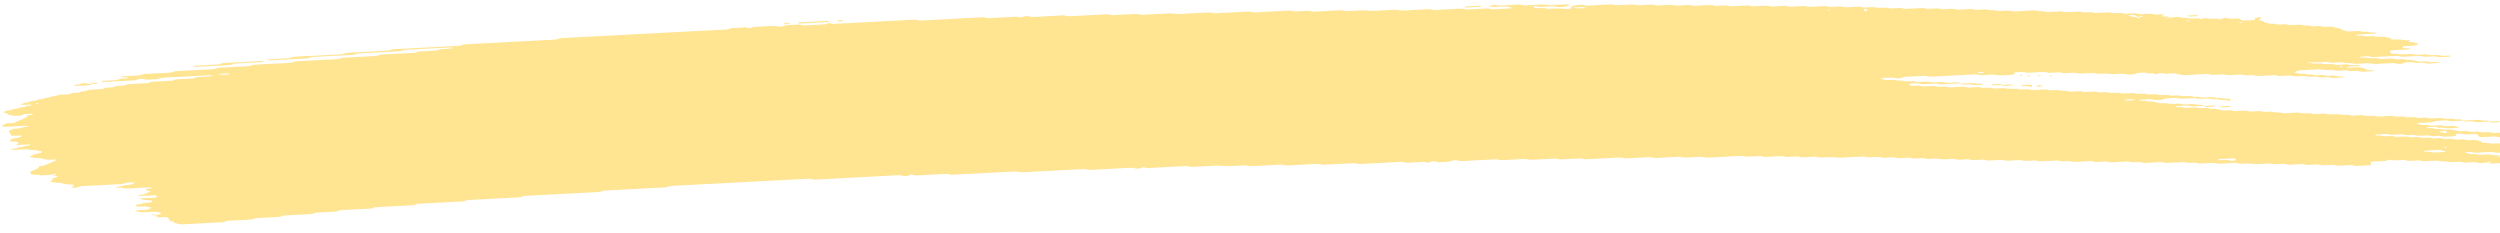 <svg width="225" height="21" viewBox="0 0 225 21" fill="none" xmlns="http://www.w3.org/2000/svg">
<path d="M221.67 10.854C221.347 10.87 221.021 10.882 220.705 10.907C220.499 10.922 220.411 10.877 220.274 10.853C220.229 10.845 220.18 10.828 220.137 10.83C219.818 10.847 219.498 10.865 219.178 10.884C219.081 10.924 219.019 10.978 218.869 10.998C218.722 11.016 218.549 11.016 218.386 11.026C218.171 11.037 217.956 11.049 217.74 11.059C217.633 11.064 217.545 11.084 217.509 11.121C217.502 11.127 217.574 11.143 217.613 11.152C217.744 11.183 217.871 11.218 218.014 11.242C218.151 11.265 218.321 11.228 218.468 11.257C218.797 11.322 218.8 11.321 219.051 11.308C219.267 11.297 219.482 11.285 219.697 11.276C219.739 11.274 219.788 11.29 219.834 11.298C219.971 11.321 220.059 11.373 220.261 11.353C220.414 11.337 220.584 11.334 220.744 11.326C220.877 11.356 221.001 11.39 221.145 11.414C221.278 11.437 221.318 11.454 221.246 11.485C221.181 11.512 221.089 11.524 220.969 11.526C220.861 11.527 220.753 11.536 220.646 11.541C220.59 11.544 220.538 11.547 220.486 11.55C220.281 11.561 220.281 11.561 219.906 11.495C219.759 11.469 219.593 11.505 219.452 11.48C219.358 11.464 219.276 11.439 219.185 11.421C219.146 11.414 219.084 11.413 219.035 11.415C218.872 11.422 218.709 11.428 218.552 11.441C218.442 11.45 218.376 11.479 218.389 11.508C218.393 11.52 218.471 11.536 218.516 11.537C218.621 11.539 218.732 11.525 218.833 11.532C218.931 11.539 219.032 11.56 219.103 11.583C219.25 11.63 219.416 11.588 219.557 11.601C219.703 11.614 219.824 11.655 219.964 11.68C220 11.686 220.069 11.676 220.124 11.673C220.284 11.666 220.444 11.659 220.604 11.652C220.737 11.682 220.881 11.709 221.001 11.743C221.22 11.806 221.455 11.829 221.738 11.799C221.898 11.783 222.055 11.789 222.182 11.829C222.312 11.871 222.462 11.867 222.629 11.858C222.782 11.85 222.938 11.827 223.095 11.856C223.434 11.92 223.437 11.924 223.838 11.899C223.959 11.891 224.05 11.889 224.142 11.913C224.226 11.935 224.318 11.954 224.406 11.974C224.565 11.967 224.728 11.96 224.888 11.951C225.094 11.94 225.208 11.955 225.257 12.013C225.286 12.048 225.299 12.08 225.371 12.104C225.456 12.133 225.547 12.132 225.671 12.123C225.788 12.116 225.873 12.105 225.922 12.068C225.942 12.052 225.981 12.037 226.017 12.025C226.046 12.016 226.092 12.001 226.118 12.003C226.167 12.007 226.232 12.019 226.248 12.032C226.408 12.158 226.408 12.159 226.571 12.195C226.75 12.235 226.936 12.271 227.099 12.317C227.246 12.357 227.393 12.34 227.552 12.34C227.673 12.34 227.751 12.367 227.742 12.394C227.735 12.409 227.689 12.432 227.65 12.434C227.331 12.455 227.008 12.472 226.685 12.487C226.646 12.489 226.597 12.47 226.551 12.461C226.46 12.442 226.379 12.413 226.281 12.407C226.183 12.401 226.069 12.416 225.961 12.422C225.854 12.427 225.739 12.44 225.642 12.432C225.544 12.424 225.465 12.394 225.374 12.374C225.332 12.365 225.273 12.351 225.237 12.354C224.999 12.379 224.823 12.345 224.654 12.299C224.618 12.29 224.556 12.284 224.51 12.286C224.132 12.304 223.757 12.324 223.379 12.344C223.225 12.352 223.101 12.316 223.069 12.255C223.052 12.221 223.02 12.187 223.02 12.152C223.02 12.09 222.84 12.056 222.71 12.063C222.495 12.074 222.276 12.082 222.064 12.098C221.892 12.11 221.745 12.098 221.627 12.06C221.49 12.018 221.334 12.026 221.177 12.037C221.06 12.046 221.027 12.08 221.034 12.166C221.04 12.235 220.985 12.257 220.773 12.268C220.506 12.283 220.235 12.297 219.964 12.309C219.922 12.311 219.873 12.293 219.831 12.284C219.739 12.265 219.658 12.235 219.56 12.229C219.462 12.222 219.348 12.237 219.24 12.243C219.133 12.249 219.019 12.263 218.921 12.256C218.823 12.249 218.741 12.218 218.653 12.198C218.611 12.189 218.559 12.175 218.516 12.177C218.301 12.185 218.086 12.198 217.871 12.209C217.63 12.222 217.63 12.222 217.287 12.158C217.131 12.129 216.974 12.151 216.821 12.16C216.658 12.168 216.505 12.172 216.377 12.131C216.293 12.104 216.198 12.087 216.097 12.092C215.826 12.105 215.559 12.12 215.288 12.133C215.243 12.135 215.181 12.13 215.145 12.12C214.972 12.077 214.802 12.043 214.561 12.064C214.352 12.083 214.127 12.084 213.919 12.102C213.805 12.111 213.752 12.144 213.775 12.17C213.788 12.184 213.857 12.199 213.902 12.199C214.007 12.2 214.121 12.184 214.219 12.191C214.421 12.203 214.522 12.29 214.786 12.266C214.943 12.252 215.106 12.247 215.269 12.242C215.311 12.241 215.357 12.261 215.402 12.271C215.533 12.299 215.647 12.336 215.836 12.317C215.993 12.303 216.159 12.298 216.319 12.29C216.573 12.277 216.573 12.278 216.902 12.341C217.059 12.371 217.215 12.347 217.369 12.34C217.483 12.335 217.59 12.324 217.682 12.339C217.822 12.361 217.923 12.41 218.096 12.407C218.259 12.404 218.419 12.389 218.582 12.384C218.683 12.381 218.777 12.398 218.859 12.426C218.944 12.454 219.035 12.466 219.146 12.46C219.306 12.452 219.469 12.441 219.632 12.436C219.677 12.435 219.73 12.444 219.772 12.453C219.863 12.471 219.951 12.493 220.039 12.513C220.199 12.507 220.362 12.505 220.519 12.492C220.639 12.483 220.724 12.487 220.822 12.508C220.946 12.536 221.047 12.585 221.249 12.561C221.35 12.55 221.468 12.553 221.569 12.543C221.693 12.529 221.777 12.534 221.865 12.566C222.032 12.625 222.24 12.626 222.456 12.603C222.69 12.578 222.867 12.607 223.043 12.652C223.229 12.7 223.229 12.699 223.372 12.814C223.414 12.847 223.535 12.863 223.636 12.857C223.806 12.846 223.952 12.851 224.076 12.891C224.207 12.933 224.363 12.928 224.523 12.917C224.735 12.901 224.947 12.888 225.12 12.948C225.205 12.977 225.296 12.984 225.41 12.977C225.733 12.958 226.059 12.947 226.375 12.924C226.568 12.909 226.678 12.943 226.809 12.97C226.985 13.009 227.177 13.043 227.177 13.125C227.177 13.138 227.223 13.154 227.262 13.164C227.347 13.186 227.438 13.204 227.526 13.225C227.657 13.256 227.784 13.282 227.963 13.265C228.12 13.252 228.286 13.248 228.446 13.239C228.606 13.229 228.752 13.224 228.896 13.264C229.062 13.308 229.238 13.351 229.427 13.384C229.561 13.407 229.737 13.367 229.881 13.399C229.969 13.419 230.053 13.442 230.148 13.458C230.187 13.465 230.249 13.46 230.301 13.458C230.409 13.454 230.52 13.451 230.624 13.441C230.745 13.429 230.836 13.431 230.927 13.455C231.012 13.477 231.097 13.507 231.195 13.513C231.342 13.522 231.505 13.481 231.651 13.529C231.726 13.552 231.821 13.575 231.919 13.582C232.017 13.59 232.131 13.574 232.235 13.575C232.281 13.575 232.336 13.592 232.362 13.605C232.378 13.612 232.356 13.632 232.333 13.643C232.304 13.655 232.261 13.671 232.219 13.674C231.896 13.692 231.573 13.708 231.25 13.725C231.058 13.736 231.058 13.736 230.67 13.67C230.579 13.655 230.477 13.658 230.363 13.665C230.21 13.675 230.054 13.692 229.894 13.674C229.685 13.603 229.427 13.597 229.154 13.624C229.039 13.635 228.935 13.635 228.85 13.616C228.671 13.576 228.482 13.54 228.322 13.493C228.198 13.457 228.139 13.454 228.087 13.504C228.071 13.519 228.055 13.536 228.058 13.55C228.077 13.602 228.113 13.653 228.133 13.705C228.139 13.719 228.113 13.736 228.097 13.751C228.045 13.795 227.976 13.792 227.862 13.755C227.748 13.719 227.611 13.695 227.429 13.712C227.272 13.726 227.102 13.724 226.946 13.74C226.705 13.763 226.535 13.729 226.362 13.685C226.326 13.676 226.264 13.67 226.219 13.672C225.733 13.696 225.25 13.723 224.764 13.747C224.66 13.752 224.565 13.737 224.484 13.709C224.399 13.681 224.305 13.666 224.2 13.671C223.77 13.693 223.339 13.713 222.909 13.74C222.733 13.751 222.593 13.738 222.472 13.701C222.381 13.675 222.296 13.666 222.182 13.669C222.058 13.672 221.97 13.683 221.908 13.713C221.849 13.742 221.892 13.759 222.022 13.782C222.162 13.807 222.293 13.839 222.426 13.868C222.534 13.864 222.642 13.856 222.746 13.857C222.792 13.857 222.834 13.876 222.88 13.886C223.01 13.916 223.131 13.946 223.317 13.929C223.473 13.915 223.639 13.912 223.799 13.902C224.021 13.891 224.021 13.891 224.38 13.956C224.471 13.973 224.569 13.972 224.686 13.962C224.787 13.955 224.892 13.97 224.963 14.001C224.993 14.013 224.983 14.034 224.921 14.102C224.921 14.153 224.989 14.13 225.012 14.097C225.048 14.049 224.98 14.034 224.849 14.06C224.758 14.078 224.712 14.105 224.735 14.127C224.748 14.139 224.81 14.153 224.921 14.102C225.208 14.04 225.426 14.033 225.635 14.016C225.759 14.007 225.837 14.011 225.935 14.038C226.052 14.07 226.17 14.104 226.362 14.088C226.571 14.069 226.793 14.067 227.005 14.052C227.2 14.037 227.301 14.083 227.425 14.11C227.575 14.142 227.742 14.105 227.878 14.124C228.022 14.143 228.123 14.188 228.289 14.197C228.531 14.168 228.684 14.22 228.867 14.255C229.01 14.28 229.18 14.258 229.333 14.246C229.506 14.234 229.649 14.245 229.77 14.282C229.907 14.325 230.06 14.316 230.217 14.306C230.582 14.286 230.595 14.282 230.807 14.339C230.96 14.381 231.107 14.362 231.26 14.357C231.394 14.385 231.524 14.415 231.664 14.44C231.7 14.446 231.769 14.436 231.824 14.433C231.984 14.424 232.147 14.416 232.307 14.408C232.414 14.402 232.529 14.387 232.626 14.393C232.724 14.4 232.806 14.431 232.894 14.45C232.982 14.47 233.073 14.489 233.158 14.51C233.288 14.541 233.412 14.567 233.595 14.552C233.751 14.538 233.914 14.534 234.077 14.525C234.283 14.513 234.276 14.516 234.658 14.579C234.863 14.613 235.075 14.571 235.284 14.567C235.388 14.565 235.489 14.576 235.561 14.607C235.59 14.619 235.581 14.64 235.591 14.657C235.052 14.685 234.511 14.709 233.98 14.743C233.774 14.757 233.667 14.719 233.556 14.688C233.373 14.639 233.132 14.711 232.959 14.647C232.855 14.609 232.705 14.587 232.525 14.605C232.421 14.616 232.31 14.615 232.202 14.624C231.928 14.647 231.677 14.648 231.459 14.576C231.384 14.552 231.276 14.538 231.198 14.514C231.107 14.489 231.019 14.474 230.911 14.479C230.425 14.504 229.943 14.529 229.46 14.556C229.418 14.558 229.375 14.573 229.339 14.585C229.248 14.614 229.277 14.637 229.424 14.655C229.473 14.661 229.512 14.675 229.558 14.685C229.646 14.705 229.727 14.736 229.825 14.743C229.923 14.751 230.037 14.736 230.145 14.731C230.252 14.726 230.367 14.71 230.464 14.716C230.562 14.723 230.644 14.754 230.735 14.772C230.777 14.781 230.83 14.797 230.872 14.796C231.087 14.79 231.299 14.778 231.514 14.769C231.648 14.797 231.762 14.837 231.922 14.847C232.023 14.853 232.131 14.842 232.235 14.844C232.281 14.845 232.339 14.86 232.362 14.874C232.375 14.882 232.333 14.903 232.3 14.913C232.176 14.952 232.007 14.945 231.854 14.958C231.687 14.971 231.537 14.967 231.41 14.927C231.325 14.9 231.231 14.885 231.126 14.89C230.856 14.904 230.588 14.919 230.318 14.931C230.272 14.933 230.217 14.923 230.174 14.916C229.832 14.853 229.832 14.851 229.59 14.864C229.235 14.884 229.235 14.884 228.997 14.829C228.951 14.819 228.902 14.799 228.863 14.8C228.485 14.817 228.11 14.833 227.735 14.857C227.611 14.864 227.526 14.864 227.435 14.837C227.357 14.815 227.265 14.789 227.168 14.783C227.067 14.776 226.956 14.792 226.848 14.797C226.74 14.802 226.626 14.816 226.532 14.807C226.434 14.799 226.349 14.77 226.264 14.749C226.176 14.728 226.082 14.729 225.961 14.737C225.589 14.761 225.586 14.758 225.218 14.694C225.175 14.686 225.12 14.678 225.074 14.68C224.804 14.693 224.536 14.708 224.265 14.72C224.161 14.726 224.06 14.712 223.988 14.682C223.959 14.67 223.969 14.649 223.949 14.609C223.926 14.599 223.952 14.616 223.959 14.631C224.008 14.629 224.067 14.631 224.102 14.623C224.194 14.603 224.239 14.578 224.217 14.556C224.203 14.544 224.142 14.53 224.102 14.53C224.031 14.53 223.969 14.553 223.949 14.609C223.744 14.643 223.525 14.65 223.313 14.667C223.189 14.677 223.111 14.672 223.013 14.645C222.896 14.612 222.775 14.58 222.583 14.596C222.374 14.615 222.152 14.618 221.937 14.632C221.689 14.649 221.582 14.556 221.373 14.558C221.158 14.56 220.943 14.578 220.727 14.59C220.538 14.6 220.538 14.6 220.147 14.533C220.003 14.508 219.834 14.544 219.694 14.518C219.599 14.502 219.518 14.477 219.426 14.46C219.387 14.452 219.325 14.452 219.276 14.454C219.006 14.467 218.732 14.475 218.471 14.498C218.174 14.525 217.949 14.496 217.737 14.435C217.47 14.446 217.199 14.452 216.935 14.472C216.743 14.486 216.632 14.452 216.501 14.424C216.456 14.415 216.417 14.399 216.368 14.395C216.319 14.391 216.26 14.399 216.208 14.402C215.993 14.414 215.771 14.419 215.562 14.438C215.305 14.462 215.207 14.377 215.008 14.366C214.874 14.417 214.802 14.486 214.538 14.492C214.323 14.496 214.108 14.512 213.893 14.524C213.785 14.529 213.677 14.535 213.57 14.54C213.397 14.55 213.315 14.59 213.351 14.652C213.371 14.686 213.387 14.72 213.403 14.755C213.436 14.816 213.355 14.867 213.218 14.875C212.839 14.894 212.464 14.915 212.086 14.933C211.985 14.938 211.887 14.92 211.806 14.892C211.721 14.864 211.626 14.852 211.522 14.857C211.144 14.877 210.769 14.898 210.39 14.915C210.348 14.917 210.293 14.907 210.25 14.899C210.159 14.88 210.071 14.858 209.983 14.838C209.768 14.848 209.556 14.854 209.344 14.866C209.001 14.885 209.001 14.886 208.75 14.829C208.705 14.819 208.659 14.799 208.617 14.8C208.453 14.804 208.294 14.815 208.131 14.824C207.651 14.851 207.651 14.851 207.511 14.82C207.384 14.791 207.27 14.756 207.077 14.772C206.869 14.791 206.647 14.797 206.432 14.807C206.272 14.815 206.112 14.823 205.952 14.825C205.91 14.826 205.864 14.806 205.819 14.796C205.688 14.764 205.561 14.738 205.382 14.756C205.277 14.766 205.166 14.768 205.059 14.773C204.778 14.788 204.778 14.788 204.319 14.726C204.273 14.719 204.218 14.712 204.172 14.715C203.794 14.734 203.419 14.755 203.04 14.772C202.995 14.774 202.939 14.768 202.894 14.763C202.378 14.703 202.378 14.703 201.831 14.732C201.622 14.742 201.615 14.746 201.397 14.691C201.299 14.668 201.218 14.656 201.103 14.664C200.673 14.688 200.239 14.705 199.812 14.734C199.62 14.746 199.509 14.715 199.378 14.687C199.333 14.678 199.284 14.657 199.245 14.658C198.814 14.678 198.384 14.702 197.953 14.722C197.914 14.723 197.865 14.703 197.82 14.694C197.732 14.675 197.647 14.647 197.549 14.641C197.448 14.634 197.337 14.65 197.226 14.655C196.956 14.669 196.956 14.668 196.642 14.607C196.6 14.598 196.545 14.587 196.502 14.589C196.072 14.61 195.638 14.627 195.211 14.657C194.966 14.674 194.8 14.644 194.627 14.6C194.591 14.591 194.529 14.587 194.484 14.589C193.998 14.613 193.515 14.64 193.029 14.664C192.928 14.669 192.831 14.651 192.749 14.624C192.619 14.582 192.465 14.587 192.302 14.596C191.927 14.618 191.924 14.617 191.702 14.567C191.657 14.557 191.618 14.543 191.569 14.538C191.523 14.533 191.464 14.536 191.415 14.538C191.2 14.549 190.985 14.56 190.77 14.571C190.554 14.583 190.336 14.589 190.124 14.607C189.863 14.628 189.739 14.561 189.557 14.53C189.289 14.543 189.015 14.552 188.751 14.573C188.549 14.59 188.454 14.544 188.321 14.521C188.275 14.512 188.226 14.495 188.184 14.497C187.698 14.52 187.212 14.544 186.729 14.572C186.612 14.579 186.534 14.57 186.436 14.545C186.217 14.489 186.208 14.492 185.842 14.512C185.683 14.522 185.529 14.53 185.392 14.487C185.272 14.449 185.125 14.44 184.952 14.452C184.74 14.468 184.522 14.476 184.307 14.486C184.091 14.498 183.876 14.513 183.661 14.518C183.488 14.524 183.384 14.475 183.247 14.45C183.204 14.443 183.146 14.442 183.097 14.444C182.882 14.453 182.66 14.46 182.451 14.478C182.197 14.5 182.057 14.443 181.877 14.41C181.838 14.402 181.773 14.407 181.724 14.41C181.346 14.428 180.971 14.449 180.592 14.469C180.459 14.441 180.322 14.414 180.188 14.386C179.973 14.396 179.758 14.408 179.542 14.418C179.379 14.426 179.213 14.43 179.06 14.445C178.861 14.466 178.763 14.417 178.629 14.393C178.584 14.385 178.535 14.367 178.492 14.369C178.222 14.381 177.951 14.393 177.684 14.411C177.429 14.428 177.328 14.335 177.12 14.336C176.904 14.337 176.683 14.351 176.474 14.369C176.233 14.391 176.063 14.358 175.89 14.313C175.854 14.304 175.792 14.299 175.747 14.301C175.476 14.313 175.209 14.329 174.938 14.341C174.892 14.344 174.837 14.338 174.791 14.332C174.276 14.271 174.276 14.27 174.051 14.282C173.891 14.291 173.728 14.301 173.565 14.306C173.52 14.308 173.464 14.299 173.422 14.291C173.083 14.227 173.083 14.226 172.838 14.239C172.623 14.25 172.408 14.262 172.192 14.273C172.059 14.245 171.922 14.218 171.788 14.19C171.521 14.204 171.247 14.214 170.983 14.233C170.859 14.241 170.777 14.238 170.683 14.212C170.565 14.181 170.448 14.145 170.252 14.162C170.043 14.181 169.822 14.183 169.61 14.198C169.355 14.217 169.251 14.123 169.046 14.124C168.83 14.125 168.609 14.139 168.4 14.157C168.159 14.179 167.989 14.146 167.816 14.101C167.78 14.092 167.719 14.087 167.673 14.089C167.079 14.119 166.489 14.149 165.896 14.181C165.53 14.201 165.53 14.202 164.836 14.145C164.787 14.14 164.735 14.136 164.686 14.139C164.471 14.148 164.249 14.155 164.04 14.173C163.786 14.194 163.646 14.139 163.466 14.104C163.427 14.097 163.365 14.101 163.313 14.103C163.15 14.111 162.99 14.12 162.827 14.128C162.612 14.139 162.397 14.151 162.182 14.162C162.048 14.135 161.911 14.107 161.777 14.081C161.51 14.094 161.236 14.101 160.972 14.123C160.77 14.139 160.675 14.096 160.541 14.071C160.496 14.063 160.447 14.045 160.404 14.046C159.918 14.069 159.433 14.093 158.95 14.122C158.751 14.134 158.66 14.088 158.526 14.064C158.48 14.057 158.428 14.043 158.386 14.045C158.063 14.06 157.74 14.077 157.417 14.095C157.235 14.105 157.235 14.105 156.837 14.041C156.791 14.034 156.739 14.027 156.693 14.029C155.67 14.081 154.649 14.135 153.625 14.187C153.521 14.192 153.426 14.177 153.345 14.149C153.26 14.121 153.165 14.106 153.061 14.112C152.63 14.133 152.197 14.153 151.77 14.18C151.593 14.191 151.453 14.178 151.333 14.142C151.241 14.115 151.156 14.104 151.042 14.111C150.827 14.123 150.612 14.133 150.397 14.145C150.182 14.156 149.966 14.168 149.751 14.179C149.536 14.19 149.317 14.197 149.105 14.214C148.845 14.236 148.717 14.172 148.538 14.139C148.215 14.155 147.892 14.171 147.573 14.187C147.142 14.209 146.712 14.233 146.281 14.253C146.242 14.255 146.193 14.237 146.148 14.227C146.014 14.202 145.916 14.165 145.717 14.177C144.752 14.232 143.78 14.278 142.812 14.332C142.61 14.344 142.522 14.299 142.385 14.275C142.339 14.268 142.287 14.253 142.245 14.255C141.706 14.281 141.168 14.31 140.63 14.338C140.412 14.35 140.412 14.35 140.047 14.286C140.004 14.278 139.949 14.269 139.903 14.271C139.202 14.306 138.504 14.344 137.803 14.38C137.699 14.385 137.604 14.37 137.52 14.342C137.438 14.315 137.34 14.299 137.239 14.304C136.593 14.337 135.944 14.369 135.302 14.406C135.129 14.416 134.986 14.407 134.862 14.369C134.774 14.342 134.686 14.331 134.575 14.337C133.606 14.388 132.638 14.437 131.669 14.491C131.484 14.501 131.353 14.481 131.236 14.447C131.141 14.42 131.06 14.415 130.942 14.419C130.818 14.424 130.743 14.436 130.675 14.467C130.587 14.507 130.531 14.558 130.323 14.561C130.107 14.564 129.889 14.576 129.677 14.594C129.475 14.612 129.38 14.565 129.253 14.537C129.159 14.518 129.071 14.514 128.95 14.524C128.839 14.532 128.771 14.55 128.705 14.583C128.562 14.653 128.549 14.653 128.373 14.609C128.278 14.585 128.193 14.566 128.089 14.57C127.659 14.591 127.228 14.614 126.798 14.638C126.55 14.651 126.547 14.653 126.361 14.601C126.269 14.575 126.181 14.563 126.074 14.569C124.89 14.631 123.706 14.691 122.523 14.757C122.34 14.767 122.216 14.745 122.086 14.714C122.043 14.704 122.001 14.689 121.952 14.685C121.903 14.681 121.848 14.685 121.796 14.687C120.935 14.732 120.07 14.774 119.213 14.824C119.017 14.835 118.913 14.802 118.779 14.775C118.734 14.766 118.694 14.752 118.645 14.747C118.597 14.744 118.538 14.752 118.486 14.755C117.625 14.799 116.761 14.842 115.903 14.891C115.698 14.903 115.61 14.859 115.476 14.836C115.43 14.828 115.381 14.813 115.339 14.815C115.068 14.826 114.801 14.842 114.53 14.855C113.885 14.889 113.239 14.921 112.593 14.957C112.345 14.97 112.238 14.878 112.029 14.882C111.758 14.887 111.491 14.908 111.22 14.922C111.005 14.934 110.79 14.944 110.575 14.957C110.363 14.968 110.363 14.968 109.835 14.908C109.789 14.903 109.733 14.895 109.688 14.898C108.935 14.936 108.178 14.974 107.428 15.015C107.255 15.025 107.112 15.02 106.988 14.981C106.9 14.954 106.809 14.941 106.701 14.947C105.569 15.006 104.441 15.065 103.31 15.123C103.267 15.125 103.212 15.115 103.169 15.107C103.078 15.088 102.99 15.066 102.902 15.047C102.837 15.07 102.752 15.092 102.71 15.119C102.651 15.155 102.573 15.166 102.449 15.172C102.325 15.178 102.247 15.176 102.149 15.149C102.031 15.116 101.911 15.09 101.718 15.101C100.535 15.166 99.351 15.225 98.167 15.289C97.972 15.299 97.88 15.254 97.743 15.23C97.698 15.223 97.645 15.211 97.603 15.213C97.117 15.237 96.635 15.263 96.149 15.288C94.802 15.358 93.455 15.426 92.112 15.5C91.867 15.514 91.701 15.488 91.528 15.443C91.492 15.434 91.43 15.429 91.385 15.431C89.5 15.528 87.615 15.627 85.733 15.725C85.632 15.73 85.534 15.713 85.453 15.687C85.368 15.659 85.274 15.645 85.169 15.65C84.308 15.695 83.448 15.739 82.587 15.785C82.371 15.796 82.368 15.797 82.146 15.748C82.101 15.737 82.052 15.718 82.016 15.72C81.941 15.725 81.869 15.751 81.817 15.786C81.765 15.823 81.683 15.834 81.563 15.841C81.439 15.848 81.357 15.845 81.263 15.82C81.142 15.789 81.031 15.759 80.836 15.769C78.361 15.902 75.885 16.029 73.41 16.161C73.212 16.171 73.12 16.128 72.983 16.104C72.938 16.097 72.892 16.086 72.843 16.084C72.791 16.082 72.736 16.088 72.683 16.091C68.646 16.302 64.609 16.513 60.572 16.723C60.331 16.735 60.334 16.735 60.07 16.831C60.038 16.842 59.995 16.858 59.95 16.86C58.714 16.926 57.475 16.99 56.236 17.054C55.697 17.082 55.159 17.111 54.621 17.138C54.429 17.148 54.429 17.148 53.969 17.259C53.93 17.269 53.884 17.281 53.839 17.283C51.687 17.396 49.534 17.509 47.379 17.62C47.209 17.628 47.072 17.647 46.994 17.697C46.939 17.732 46.867 17.752 46.759 17.759C45.253 17.837 43.746 17.917 42.237 17.994C42.057 18.003 41.95 18.032 41.861 18.076C41.832 18.09 41.806 18.107 41.764 18.117C41.724 18.126 41.666 18.129 41.617 18.132C40.326 18.2 39.034 18.269 37.74 18.333C37.547 18.343 37.469 18.381 37.374 18.421C37.342 18.435 37.319 18.453 37.277 18.463C37.234 18.471 37.172 18.471 37.12 18.473C36.044 18.529 34.968 18.586 33.892 18.642C33.683 18.637 33.638 18.697 33.536 18.733C33.501 18.745 33.475 18.762 33.432 18.77C33.386 18.779 33.328 18.777 33.272 18.78C32.411 18.824 31.551 18.872 30.686 18.913C30.488 18.922 30.448 18.975 30.341 19.012C30.305 19.023 30.269 19.041 30.227 19.044C29.689 19.074 29.151 19.102 28.613 19.129C28.433 19.138 28.433 19.137 28.117 19.239C28.081 19.251 28.039 19.263 27.993 19.266C27.188 19.31 26.379 19.351 25.57 19.394C25.466 19.399 25.394 19.424 25.342 19.459C25.29 19.494 25.215 19.517 25.11 19.522C24.465 19.556 23.819 19.591 23.173 19.622C22.994 19.631 22.877 19.657 22.798 19.703C22.74 19.738 22.668 19.756 22.554 19.762C21.908 19.795 21.262 19.832 20.614 19.861C20.424 19.869 20.327 19.904 20.248 19.948C20.186 19.983 20.115 19.995 19.994 20.002C18.81 20.062 17.623 20.122 16.443 20.188C16.244 20.199 16.143 20.163 16.012 20.137C15.827 20.101 15.654 20.061 15.654 19.981C15.654 19.968 15.598 19.954 15.559 19.944C15.269 19.866 15.269 19.866 15.223 19.783C15.197 19.732 15.168 19.68 15.145 19.629C15.103 19.544 14.998 19.522 14.698 19.538C14.591 19.543 14.483 19.55 14.376 19.554C14.216 19.561 14.095 19.527 14.066 19.465C14.049 19.431 14.03 19.397 14.014 19.363C14.177 19.354 14.173 19.353 14.46 19.228C14.581 19.175 14.581 19.175 14.35 19.122C14.261 19.103 14.177 19.081 14.082 19.062C14.04 19.054 13.984 19.049 13.939 19.051C13.668 19.063 13.401 19.078 13.133 19.092C12.703 19.115 12.703 19.115 12.266 19.009C12.23 19.001 12.174 18.986 12.181 18.977C12.217 18.939 12.305 18.922 12.416 18.918C12.579 18.912 12.739 18.902 12.898 18.893C13.006 18.888 13.114 18.882 13.221 18.877C13.322 18.838 13.427 18.799 13.521 18.759C13.671 18.697 13.671 18.695 13.466 18.651C13.335 18.622 13.195 18.596 13.061 18.569C12.902 18.578 12.739 18.587 12.579 18.594C12.377 18.604 12.295 18.584 12.243 18.517C12.197 18.458 12.253 18.407 12.409 18.394C12.569 18.382 12.719 18.374 12.801 18.321C12.879 18.27 13.016 18.25 13.185 18.246C13.293 18.243 13.4 18.236 13.508 18.23C13.648 18.221 13.723 18.169 13.694 18.11C13.678 18.071 13.645 18.039 13.518 18.031C12.954 17.995 12.947 17.996 12.667 17.925C12.641 17.919 12.621 17.901 12.631 17.891C12.647 17.876 12.683 17.853 12.722 17.85C13.097 17.827 13.472 17.806 13.847 17.791C13.971 17.785 14.062 17.778 14.105 17.74C14.164 17.687 14.137 17.639 14.023 17.602C13.988 17.591 13.929 17.576 13.89 17.577C13.459 17.596 13.032 17.62 12.602 17.639C12.562 17.64 12.491 17.623 12.475 17.61C12.442 17.585 12.491 17.552 12.605 17.54C12.755 17.525 12.908 17.523 13.009 17.472C13.149 17.398 13.322 17.331 13.479 17.261C13.505 17.248 13.547 17.224 13.537 17.222C13.456 17.199 13.361 17.182 13.277 17.16C13.133 17.124 13.133 17.073 13.166 17.024C13.192 16.985 13.29 16.97 13.41 16.97C13.463 16.97 13.528 16.97 13.57 16.96C13.681 16.937 13.717 16.908 13.661 16.887C13.629 16.874 13.57 16.857 13.531 16.859C12.833 16.893 12.132 16.926 11.438 16.968C11.232 16.981 11.137 16.942 11.014 16.914C10.919 16.892 10.831 16.884 10.714 16.899C10.603 16.914 10.495 16.905 10.427 16.871C10.371 16.843 10.469 16.819 10.733 16.793C10.782 16.787 10.838 16.784 10.873 16.774C11.252 16.662 11.252 16.661 11.512 16.646C11.767 16.633 11.767 16.632 11.901 16.572C11.963 16.544 12.031 16.516 12.09 16.487C12.113 16.476 12.152 16.455 12.139 16.449C12.067 16.417 11.969 16.409 11.855 16.417C11.601 16.434 11.301 16.42 11.167 16.518C11.115 16.555 11.033 16.566 10.916 16.572C9.735 16.632 8.555 16.696 7.371 16.754C7.179 16.764 7.091 16.802 7.016 16.844C6.951 16.88 6.879 16.89 6.755 16.896C6.631 16.902 6.533 16.905 6.461 16.871C6.419 16.851 6.455 16.822 6.553 16.793C6.693 16.751 6.667 16.699 6.621 16.651C6.589 16.619 6.487 16.596 6.38 16.598C6.22 16.602 6.067 16.613 5.933 16.572C5.855 16.548 5.757 16.532 5.669 16.511C5.499 16.468 5.33 16.425 5.092 16.453C4.929 16.442 4.815 16.405 4.684 16.376C4.466 16.329 4.446 16.321 4.603 16.271C4.779 16.214 4.642 16.139 4.74 16.083C4.844 16.023 4.987 15.97 5.115 15.914C5.147 15.9 5.177 15.886 5.209 15.872C5.134 15.851 5.066 15.825 4.978 15.811C4.864 15.792 4.805 15.769 4.811 15.705C4.789 15.696 4.798 15.72 4.824 15.726C4.854 15.732 4.926 15.727 4.961 15.72C5.053 15.7 5.098 15.674 5.075 15.652C5.062 15.641 5.001 15.627 4.961 15.627C4.89 15.627 4.828 15.649 4.808 15.705C4.443 15.748 4.065 15.768 3.686 15.785C3.647 15.787 3.598 15.766 3.553 15.756C3.403 15.721 3.403 15.722 2.962 15.711C2.917 15.71 2.855 15.696 2.832 15.681C2.737 15.618 2.741 15.549 2.695 15.482C2.78 15.438 2.865 15.396 2.953 15.353C3.129 15.267 3.357 15.192 3.494 15.097C3.465 15.047 3.426 14.996 3.569 14.954C3.977 14.903 3.973 14.903 4.084 14.853C4.401 14.712 4.714 14.57 5.043 14.431C5.131 14.395 5.131 14.376 4.974 14.36C4.926 14.356 4.873 14.355 4.821 14.357C4.658 14.364 4.495 14.383 4.335 14.379C4.175 14.376 4.058 14.33 3.928 14.302C3.794 14.273 3.66 14.243 3.527 14.213C3.373 14.216 3.22 14.245 3.067 14.198C2.949 14.162 2.803 14.136 2.669 14.106C2.77 14.028 2.959 13.968 3.106 13.898C3.24 13.835 3.243 13.836 3.602 13.787C3.771 13.765 3.83 13.648 3.686 13.614C3.514 13.572 3.331 13.534 3.155 13.494C3.002 13.498 2.845 13.525 2.698 13.479C2.584 13.444 2.454 13.42 2.265 13.433C1.945 13.456 1.619 13.467 1.296 13.486C1.185 13.492 1.065 13.488 1.016 13.453C0.983 13.428 1.078 13.394 1.185 13.387C1.348 13.376 1.495 13.364 1.577 13.312C1.655 13.26 1.798 13.245 1.968 13.238C2.014 13.236 2.066 13.223 2.089 13.211C2.206 13.151 2.336 13.099 2.587 13.101C2.692 13.08 2.747 13.054 2.715 13.03C2.695 13.016 2.627 12.998 2.587 13.001C2.317 13.011 2.046 13.021 1.782 13.04C1.658 13.048 1.564 13.05 1.485 13.019C1.43 12.998 1.459 12.97 1.563 12.94C1.655 12.915 1.681 12.884 1.674 12.849C1.658 12.768 1.56 12.744 1.247 12.749C1.022 12.753 0.967 12.739 0.918 12.669C0.905 12.652 0.872 12.63 0.895 12.618C1.035 12.548 1.127 12.461 1.391 12.428C1.495 12.415 1.606 12.415 1.671 12.389C1.736 12.362 1.795 12.331 1.864 12.305C1.948 12.274 2.007 12.245 1.968 12.225C1.903 12.19 1.798 12.187 1.678 12.199C1.573 12.209 1.462 12.21 1.355 12.217C1.162 12.228 1.006 12.201 0.983 12.155C0.921 12.035 0.856 11.916 0.801 11.796C0.794 11.782 0.81 11.763 0.836 11.751C0.928 11.707 1.026 11.666 1.12 11.623C1.231 11.575 1.407 11.584 1.557 11.575C1.769 11.561 1.769 11.562 2.053 11.463C2.163 11.423 2.356 11.439 2.47 11.404C2.506 11.392 2.561 11.374 2.552 11.363C2.539 11.35 2.473 11.339 2.424 11.333C2.379 11.327 2.323 11.324 2.274 11.327C1.681 11.357 1.091 11.389 0.497 11.418C0.396 11.423 0.285 11.401 0.249 11.368C0.214 11.338 0.223 11.302 0.217 11.268C0.311 11.226 0.419 11.186 0.5 11.141C0.562 11.105 0.634 11.09 0.758 11.088C0.921 11.085 1.081 11.072 1.264 11.063C1.603 10.912 1.935 10.753 2.3 10.602C2.447 10.541 2.411 10.479 2.441 10.414C2.47 10.354 2.689 10.363 2.835 10.345C2.953 10.331 2.992 10.298 2.946 10.275C2.92 10.262 2.861 10.246 2.816 10.246C2.708 10.246 2.6 10.255 2.493 10.261C2.385 10.266 2.261 10.263 2.173 10.28C2.089 10.297 2.033 10.332 1.978 10.362C1.916 10.395 1.834 10.406 1.71 10.409C1.551 10.411 1.391 10.42 1.231 10.427C1.055 10.387 0.872 10.348 0.703 10.305C0.67 10.297 0.663 10.273 0.667 10.257C0.673 10.217 0.624 10.192 0.517 10.172C0.425 10.156 0.35 10.132 0.266 10.111C0.331 10.084 0.403 10.056 0.455 10.027C0.569 9.963 0.712 9.918 0.96 9.92C1.058 9.879 1.136 9.83 1.264 9.802C1.384 9.775 1.59 9.802 1.681 9.741C1.727 9.711 1.795 9.677 1.883 9.664C2.023 9.644 2.206 9.655 2.287 9.597C2.336 9.564 2.408 9.534 2.503 9.525C2.61 9.516 2.721 9.514 2.799 9.494C2.842 9.484 2.887 9.467 2.887 9.453C2.887 9.444 2.822 9.429 2.777 9.423C2.734 9.416 2.679 9.41 2.63 9.412C2.467 9.419 2.307 9.43 2.144 9.436C2.098 9.438 2.046 9.431 1.997 9.425C1.854 9.408 1.864 9.388 1.978 9.35C2.092 9.314 2.173 9.267 2.268 9.225C2.372 9.218 2.503 9.221 2.574 9.201C2.695 9.169 2.78 9.123 2.878 9.082C2.985 9.076 3.096 9.074 3.197 9.062C3.24 9.058 3.259 9.036 3.295 9.022C3.36 8.996 3.416 8.959 3.504 8.946C3.647 8.928 3.823 8.935 3.908 8.878C3.957 8.845 4.032 8.81 4.123 8.808C4.378 8.804 4.485 8.747 4.616 8.693C4.714 8.652 4.922 8.673 5.03 8.633C5.102 8.607 5.154 8.575 5.226 8.55C5.255 8.54 5.317 8.534 5.366 8.531C5.633 8.516 5.904 8.504 6.171 8.488C6.214 8.485 6.253 8.469 6.285 8.457C6.354 8.43 6.396 8.392 6.481 8.375C6.566 8.357 6.686 8.357 6.791 8.352C7.127 8.337 7.153 8.341 7.306 8.253C7.43 8.181 7.733 8.232 7.834 8.153C7.893 8.108 8.001 8.07 8.193 8.065C8.464 8.058 8.731 8.038 9.002 8.025C9.243 8.012 9.24 8.012 9.501 7.916C9.618 7.873 9.791 7.879 9.944 7.871C10.107 7.862 10.257 7.85 10.335 7.798C10.414 7.747 10.557 7.731 10.723 7.724C10.877 7.716 11.05 7.721 11.17 7.68C11.464 7.581 11.46 7.58 11.666 7.569C11.989 7.553 12.311 7.536 12.634 7.519C12.85 7.507 13.075 7.505 13.277 7.482C13.423 7.466 13.489 7.408 13.583 7.367C13.851 7.352 14.118 7.336 14.385 7.322C14.76 7.301 15.139 7.282 15.517 7.263C15.68 7.223 15.703 7.136 15.977 7.132C16.14 7.13 16.299 7.117 16.462 7.108C16.733 7.094 17.001 7.075 17.271 7.068C17.477 7.063 17.512 7.007 17.62 6.972C17.656 6.959 17.689 6.942 17.731 6.939C18.155 6.91 18.592 6.903 19.006 6.861C19.048 6.857 19.087 6.835 19.097 6.82C19.104 6.811 19.048 6.796 19.012 6.788C18.97 6.78 18.915 6.772 18.869 6.774C17.522 6.843 16.176 6.914 14.829 6.983C14.64 6.994 14.64 6.992 14.18 7.106C14.141 7.116 14.095 7.126 14.046 7.129C13.831 7.142 13.613 7.149 13.4 7.164C13.228 7.177 13.084 7.164 12.96 7.127C12.872 7.1 12.781 7.092 12.67 7.094C12.546 7.097 12.465 7.108 12.393 7.136C12.298 7.175 12.249 7.224 12.05 7.235C11.134 7.279 10.218 7.329 9.305 7.377C9.178 7.362 9.116 7.34 9.148 7.315C9.168 7.299 9.207 7.278 9.246 7.276C9.621 7.254 9.999 7.236 10.374 7.215C10.427 7.212 10.498 7.214 10.528 7.204C10.671 7.157 10.723 7.082 10.994 7.076C11.15 7.073 11.31 7.058 11.46 7.043C11.503 7.039 11.542 7.017 11.552 7.002C11.555 6.994 11.503 6.978 11.464 6.971C11.32 6.941 11.154 6.977 11.01 6.956C10.961 6.949 10.893 6.939 10.883 6.926C10.877 6.915 10.932 6.896 10.971 6.885C11.007 6.874 11.056 6.865 11.105 6.862C11.535 6.838 11.966 6.813 12.396 6.795C12.572 6.787 12.696 6.762 12.774 6.714C12.833 6.679 12.905 6.66 13.016 6.655C13.769 6.617 14.522 6.574 15.279 6.539C15.468 6.531 15.566 6.496 15.644 6.452C15.706 6.417 15.778 6.404 15.898 6.398C16.978 6.344 18.051 6.284 19.13 6.232C19.329 6.223 19.388 6.179 19.489 6.14C19.524 6.127 19.547 6.11 19.593 6.102C19.639 6.094 19.697 6.095 19.753 6.093C20.614 6.048 21.474 6 22.339 5.959C22.541 5.95 22.58 5.898 22.684 5.862C22.72 5.85 22.753 5.832 22.795 5.829C23.441 5.793 24.086 5.76 24.732 5.726C25.163 5.703 25.593 5.681 26.023 5.659C26.235 5.648 26.235 5.647 26.522 5.549C26.555 5.538 26.601 5.524 26.643 5.521C27.882 5.455 29.118 5.392 30.357 5.326C30.462 5.321 30.536 5.297 30.589 5.262C30.641 5.227 30.716 5.203 30.817 5.198C31.785 5.146 32.754 5.095 33.726 5.047C33.902 5.038 34.026 5.014 34.104 4.967C34.163 4.932 34.234 4.913 34.345 4.908C35.314 4.858 36.282 4.806 37.254 4.758C37.44 4.749 37.531 4.713 37.622 4.672C37.655 4.657 37.681 4.634 37.72 4.632C38.203 4.603 38.682 4.573 39.168 4.553C39.37 4.545 39.439 4.501 39.52 4.46C39.585 4.426 39.66 4.415 39.784 4.411C40.055 4.402 40.322 4.384 40.587 4.366C40.626 4.363 40.675 4.341 40.678 4.326C40.684 4.299 40.609 4.28 40.485 4.271C39.194 4.338 37.9 4.406 36.608 4.473C36.396 4.484 36.396 4.484 36.109 4.583C36.077 4.594 36.031 4.608 35.985 4.611C34.746 4.676 33.51 4.74 32.271 4.806C32.167 4.811 32.092 4.835 32.04 4.87C31.988 4.905 31.913 4.929 31.811 4.934C30.628 4.996 29.444 5.059 28.257 5.118C28.081 5.127 27.957 5.15 27.879 5.198C27.82 5.233 27.748 5.252 27.638 5.257C26.506 5.315 25.378 5.376 24.243 5.432C24.129 5.437 24.044 5.407 24.051 5.379C24.054 5.365 24.103 5.341 24.142 5.339C24.732 5.305 25.319 5.269 25.913 5.244C26.111 5.235 26.17 5.19 26.271 5.151C26.304 5.138 26.33 5.12 26.372 5.113C26.418 5.105 26.477 5.106 26.532 5.104C27.931 5.03 29.33 4.956 30.732 4.886C30.934 4.876 30.973 4.825 31.078 4.789C31.114 4.777 31.146 4.758 31.189 4.756C31.619 4.731 32.05 4.709 32.48 4.687C33.233 4.648 33.986 4.609 34.743 4.569C34.962 4.558 34.962 4.558 35.242 4.461C35.275 4.449 35.32 4.435 35.363 4.433C37.355 4.328 39.347 4.224 41.34 4.12C41.444 4.115 41.519 4.091 41.571 4.056C41.623 4.022 41.699 3.997 41.8 3.991C44.493 3.85 47.183 3.709 49.877 3.57C50.053 3.561 50.177 3.539 50.255 3.49C50.31 3.455 50.385 3.437 50.496 3.43C53.457 3.276 56.418 3.122 59.382 2.966C61.375 2.863 63.367 2.757 65.359 2.656C65.542 2.646 65.64 2.614 65.731 2.572C65.76 2.557 65.79 2.534 65.829 2.532C66.256 2.506 66.683 2.482 67.111 2.458C67.244 2.486 67.378 2.513 67.512 2.541C67.613 2.502 67.71 2.461 67.812 2.422C68.457 2.392 69.093 2.345 69.745 2.331C69.788 2.33 69.833 2.349 69.879 2.36C70.182 2.425 70.355 2.42 70.547 2.333C70.616 2.302 70.675 2.274 70.779 2.269C71.102 2.25 71.428 2.237 71.748 2.216C71.92 2.204 72.064 2.215 72.188 2.252C72.276 2.279 72.367 2.29 72.475 2.284C73.068 2.253 73.658 2.223 74.252 2.19C74.294 2.188 74.333 2.17 74.366 2.158C74.434 2.131 74.493 2.102 74.558 2.074C74.646 2.091 74.744 2.105 74.816 2.128C74.907 2.155 74.992 2.155 75.116 2.147C77.483 2.022 79.854 1.9 82.221 1.774C82.424 1.763 82.512 1.807 82.649 1.829C82.694 1.838 82.74 1.848 82.789 1.85C82.841 1.852 82.896 1.846 82.949 1.843C84.726 1.75 86.503 1.658 88.28 1.564C88.515 1.552 88.515 1.552 88.864 1.616C88.906 1.624 88.962 1.634 89.007 1.631C89.816 1.59 90.625 1.547 91.43 1.505C91.534 1.5 91.623 1.517 91.717 1.541C91.903 1.587 91.916 1.587 92.053 1.519C92.118 1.487 92.187 1.467 92.294 1.458C92.412 1.447 92.506 1.45 92.598 1.469C92.728 1.495 92.823 1.538 93.022 1.527C93.882 1.478 94.746 1.438 95.604 1.388C95.8 1.377 95.904 1.412 96.035 1.438C96.08 1.447 96.123 1.462 96.171 1.465C96.22 1.468 96.279 1.461 96.331 1.458C97.407 1.402 98.487 1.347 99.559 1.287C99.762 1.275 99.85 1.32 99.987 1.343C100.032 1.351 100.085 1.366 100.127 1.363C100.773 1.331 101.422 1.297 102.067 1.263C102.299 1.251 102.299 1.252 102.651 1.315C102.693 1.323 102.749 1.331 102.794 1.329C103.548 1.291 104.304 1.252 105.057 1.212C105.289 1.2 105.289 1.2 105.957 1.254C106.006 1.258 106.058 1.264 106.107 1.262C106.968 1.218 107.832 1.174 108.693 1.126C108.866 1.117 109.01 1.125 109.134 1.163C109.222 1.19 109.313 1.201 109.42 1.195C110.389 1.144 111.361 1.095 112.326 1.041C112.512 1.031 112.632 1.054 112.763 1.084C112.805 1.094 112.848 1.109 112.897 1.113C112.945 1.117 113.001 1.113 113.053 1.11C114.022 1.059 114.993 1.011 115.959 0.957C116.154 0.945 116.259 0.98 116.389 1.006C116.435 1.016 116.484 1.034 116.523 1.033C116.901 1.016 117.279 1 117.654 0.974C117.856 0.96 117.944 1.007 118.081 1.03C118.127 1.037 118.179 1.053 118.222 1.051C119.03 1.01 119.839 0.968 120.644 0.924C120.759 0.918 120.843 0.928 120.935 0.954C121.055 0.991 121.196 1.005 121.372 0.994C121.747 0.97 122.125 0.953 122.503 0.934C122.725 0.922 122.725 0.922 123.403 0.976C123.452 0.98 123.504 0.987 123.553 0.985C124.199 0.951 124.848 0.919 125.49 0.883C125.663 0.873 125.806 0.882 125.93 0.919C126.018 0.946 126.106 0.958 126.217 0.951C126.811 0.92 127.401 0.889 127.994 0.858C128.21 0.847 128.425 0.827 128.64 0.827C128.797 0.828 128.911 0.878 129.051 0.903C129.09 0.91 129.155 0.902 129.208 0.9C129.961 0.86 130.717 0.824 131.467 0.779C131.663 0.768 131.767 0.803 131.898 0.829C131.943 0.838 131.992 0.857 132.031 0.856C132.302 0.845 132.569 0.829 132.84 0.816C133.163 0.799 133.489 0.787 133.809 0.764C134.069 0.745 134.167 0.835 134.376 0.838C134.536 0.842 134.699 0.824 134.859 0.816C135.181 0.799 135.504 0.781 135.827 0.766C135.941 0.761 136.029 0.744 136.065 0.707C136.072 0.7 136.016 0.684 135.98 0.675C135.547 0.569 135.547 0.569 135.11 0.592C134.839 0.607 134.572 0.621 134.301 0.633C134.255 0.636 134.203 0.627 134.158 0.621C134.027 0.603 134.04 0.583 134.151 0.545C134.262 0.508 134.347 0.463 134.441 0.42C134.575 0.447 134.705 0.474 134.839 0.501C134.947 0.496 135.054 0.49 135.162 0.484C135.7 0.457 136.238 0.429 136.776 0.405C136.815 0.403 136.864 0.423 136.91 0.434C137.04 0.464 137.158 0.49 137.347 0.478C137.829 0.448 138.315 0.426 138.798 0.4C139.01 0.389 139.01 0.389 139.381 0.453C139.424 0.461 139.479 0.469 139.525 0.467C140.011 0.443 140.493 0.417 140.979 0.392C141.084 0.387 141.185 0.4 141.26 0.431C141.289 0.443 141.283 0.464 141.406 0.633C141.791 0.771 142.055 0.757 142.323 0.744C142.437 0.739 142.538 0.734 142.613 0.713C142.652 0.702 142.701 0.685 142.701 0.672C142.701 0.661 142.629 0.645 142.584 0.643C142.261 0.622 141.954 0.666 141.638 0.675C141.491 0.679 141.364 0.643 141.338 0.584C141.331 0.567 141.322 0.55 141.312 0.533C141.302 0.516 141.296 0.499 141.286 0.482C141.159 0.477 141.084 0.496 141.028 0.531C140.983 0.56 140.917 0.593 140.829 0.609C140.741 0.625 140.621 0.622 140.513 0.627C140.409 0.632 140.294 0.646 140.197 0.639C140.099 0.63 140.021 0.6 139.929 0.582C139.887 0.572 139.835 0.559 139.792 0.561C139.417 0.579 139.046 0.596 138.674 0.619C138.478 0.631 138.38 0.588 138.256 0.561C138.159 0.54 138.061 0.545 138.044 0.593C138.002 0.707 138.152 0.755 138.485 0.733C138.759 0.714 139.006 0.711 139.222 0.782C139.251 0.791 139.319 0.795 139.362 0.793C139.629 0.781 139.893 0.765 140.161 0.753C140.21 0.75 140.262 0.755 140.308 0.759C140.973 0.815 140.973 0.816 141.198 0.803C141.305 0.797 141.41 0.792 141.4 0.635C141.605 0.466 141.931 0.454 142.248 0.429C142.453 0.414 142.541 0.46 142.675 0.483C142.721 0.492 142.77 0.508 142.812 0.506C143.513 0.472 144.211 0.436 144.909 0.397C145.026 0.391 145.111 0.397 145.202 0.424C145.319 0.458 145.45 0.48 145.636 0.468C146.008 0.443 146.386 0.427 146.764 0.407C146.956 0.396 146.956 0.396 147.344 0.461C147.387 0.468 147.442 0.476 147.488 0.474C147.866 0.456 148.241 0.435 148.616 0.416C148.721 0.411 148.815 0.425 148.897 0.453C148.978 0.481 149.076 0.496 149.177 0.491C149.555 0.472 149.93 0.451 150.305 0.433C150.351 0.431 150.406 0.438 150.449 0.445C150.847 0.509 150.847 0.509 151.029 0.499C151.297 0.483 151.571 0.476 151.835 0.455C152.092 0.435 152.226 0.495 152.402 0.528C152.885 0.504 153.371 0.484 153.85 0.455C154.046 0.443 154.15 0.477 154.28 0.504C154.326 0.513 154.372 0.533 154.414 0.532C154.577 0.528 154.737 0.516 154.897 0.508C155.057 0.5 155.22 0.492 155.379 0.483C155.562 0.513 155.683 0.584 155.943 0.56C156.1 0.545 156.266 0.542 156.426 0.534C156.586 0.526 156.749 0.517 156.909 0.509C157.016 0.504 157.127 0.501 157.232 0.492C157.424 0.476 157.518 0.527 157.655 0.55C157.701 0.557 157.753 0.569 157.796 0.567C158.118 0.553 158.445 0.54 158.761 0.516C159.005 0.498 159.172 0.529 159.345 0.572C159.38 0.582 159.442 0.587 159.488 0.585C159.866 0.567 160.241 0.545 160.616 0.527C160.717 0.522 160.815 0.538 160.897 0.565C160.982 0.593 161.076 0.607 161.18 0.601C161.555 0.583 161.934 0.562 162.309 0.543C162.354 0.541 162.41 0.55 162.452 0.558C162.817 0.622 162.817 0.623 163.033 0.611C163.085 0.608 163.14 0.606 163.192 0.602C163.46 0.588 163.737 0.583 163.998 0.558C164.298 0.53 164.516 0.565 164.728 0.624C164.996 0.612 165.27 0.604 165.53 0.584C165.726 0.568 165.83 0.608 165.961 0.633C166.007 0.643 166.055 0.661 166.095 0.659C166.473 0.642 166.851 0.626 167.223 0.6C167.425 0.586 167.513 0.632 167.65 0.656C167.696 0.665 167.745 0.679 167.787 0.677C168.002 0.669 168.217 0.656 168.433 0.645C168.684 0.631 168.684 0.632 169.016 0.696C169.173 0.726 169.329 0.702 169.483 0.695C169.646 0.686 169.799 0.68 169.929 0.723C170.011 0.749 170.109 0.766 170.21 0.762C170.425 0.753 170.644 0.743 170.855 0.728C171.025 0.715 171.172 0.724 171.296 0.762C171.384 0.789 171.475 0.802 171.583 0.796C172.065 0.771 172.551 0.745 173.034 0.721C173.076 0.719 173.135 0.729 173.174 0.738C173.265 0.757 173.353 0.777 173.441 0.798C173.653 0.789 173.872 0.785 174.08 0.77C174.302 0.756 174.504 0.75 174.677 0.807C174.713 0.82 174.765 0.837 174.808 0.836C174.971 0.832 175.13 0.822 175.29 0.814C175.45 0.805 175.613 0.797 175.773 0.789C175.959 0.815 176.076 0.889 176.337 0.865C176.494 0.851 176.66 0.848 176.82 0.84C176.979 0.831 177.142 0.822 177.302 0.815C177.354 0.813 177.413 0.807 177.459 0.812C177.508 0.816 177.55 0.83 177.592 0.841C177.723 0.871 177.844 0.901 178.029 0.883C178.186 0.869 178.352 0.865 178.512 0.856C178.73 0.845 178.731 0.845 179.092 0.91C179.239 0.937 179.405 0.902 179.546 0.924C179.64 0.94 179.722 0.966 179.813 0.983C179.852 0.991 179.914 0.994 179.96 0.992C180.175 0.982 180.394 0.973 180.605 0.958C180.778 0.945 180.922 0.958 181.042 0.995C181.131 1.022 181.219 1.033 181.329 1.027C181.867 0.998 182.406 0.973 182.94 0.941C183.123 0.93 183.27 0.947 183.371 0.985C183.544 1.049 183.788 0.973 183.967 1.025C184.078 1.057 184.189 1.094 184.391 1.079C184.763 1.052 185.141 1.037 185.516 1.019C185.65 1.047 185.784 1.075 185.921 1.103C186.136 1.091 186.351 1.08 186.566 1.069C186.726 1.061 186.889 1.052 187.049 1.045C187.101 1.042 187.157 1.038 187.206 1.044C187.254 1.049 187.294 1.062 187.339 1.073C187.564 1.123 187.564 1.124 187.936 1.104C188.096 1.094 188.249 1.088 188.383 1.129C188.507 1.168 188.653 1.175 188.823 1.164C189.142 1.143 189.465 1.127 189.791 1.113C189.893 1.108 189.987 1.125 190.072 1.152C190.199 1.195 190.356 1.191 190.515 1.179C190.727 1.165 190.936 1.15 191.115 1.208C191.151 1.221 191.207 1.238 191.246 1.237C191.513 1.229 191.784 1.223 192.045 1.203C192.306 1.183 192.433 1.248 192.612 1.279C192.879 1.265 193.15 1.252 193.418 1.238C193.47 1.235 193.532 1.226 193.577 1.231C193.77 1.253 193.881 1.33 194.145 1.307C194.298 1.293 194.464 1.289 194.624 1.286C194.666 1.285 194.722 1.302 194.751 1.316C194.768 1.323 194.751 1.343 194.732 1.353C194.673 1.382 194.601 1.409 194.549 1.439C194.542 1.443 194.604 1.462 194.64 1.47C194.728 1.489 194.829 1.486 194.947 1.477C195.048 1.47 195.152 1.485 195.224 1.516C195.253 1.528 195.244 1.549 195.182 1.617C195.182 1.668 195.25 1.645 195.273 1.612C195.309 1.564 195.24 1.549 195.11 1.575C195.019 1.593 194.973 1.62 194.996 1.642C195.009 1.653 195.071 1.668 195.182 1.617C195.469 1.555 195.684 1.544 195.899 1.532C195.954 1.529 196.02 1.519 196.059 1.525C196.199 1.55 196.329 1.58 196.466 1.608C196.623 1.602 196.77 1.586 196.923 1.627C197.138 1.683 197.148 1.678 197.357 1.667C197.464 1.661 197.572 1.656 197.68 1.65C197.787 1.645 197.872 1.661 197.966 1.685C198.159 1.733 198.175 1.733 198.302 1.667C198.377 1.627 198.429 1.613 198.524 1.632C198.837 1.695 198.84 1.699 199.108 1.68C199.329 1.665 199.538 1.661 199.701 1.72C199.812 1.761 199.848 1.752 199.936 1.708C200.171 1.593 200.278 1.595 200.719 1.678C200.924 1.718 201.136 1.675 201.345 1.67C201.521 1.666 201.645 1.691 201.658 1.756C201.668 1.796 201.697 1.825 201.814 1.839C201.86 1.844 201.915 1.851 201.961 1.849C202.232 1.837 202.499 1.822 202.77 1.808C202.907 1.8 202.982 1.752 202.956 1.688C202.926 1.619 202.978 1.594 203.174 1.575C203.291 1.563 203.386 1.565 203.481 1.584C203.585 1.605 203.556 1.623 203.464 1.661C203.246 1.752 203.272 1.808 203.552 1.871C203.65 1.893 203.728 1.912 203.751 1.944C203.764 1.961 203.751 1.983 203.781 1.995C203.94 2.065 204.162 2.109 204.41 2.142C204.648 2.114 204.811 2.161 204.994 2.198C205.137 2.227 205.307 2.202 205.46 2.192C205.633 2.181 205.776 2.189 205.9 2.227C205.988 2.254 206.079 2.266 206.187 2.261C206.402 2.25 206.621 2.243 206.833 2.226C207.015 2.212 207.152 2.232 207.266 2.267C207.41 2.312 207.57 2.282 207.72 2.288C207.922 2.295 208.023 2.388 208.287 2.363C208.444 2.348 208.607 2.343 208.77 2.339C208.812 2.338 208.864 2.356 208.9 2.368C209.073 2.425 209.275 2.422 209.497 2.405C209.65 2.394 209.8 2.383 209.95 2.423C210.198 2.489 210.472 2.547 210.733 2.608C210.769 2.656 210.743 2.712 210.928 2.74C211.026 2.754 211.118 2.776 211.193 2.8C211.284 2.828 211.369 2.835 211.486 2.828C211.698 2.813 211.92 2.81 212.128 2.791C212.321 2.775 212.441 2.809 212.559 2.841C212.653 2.867 212.742 2.879 212.856 2.861C212.973 2.843 213.058 2.855 213.152 2.883C213.286 2.921 213.296 2.917 213.739 2.928C213.785 2.929 213.84 2.945 213.866 2.958C213.88 2.965 213.85 2.986 213.827 2.996C213.798 3.009 213.752 3.023 213.71 3.027C213.227 3.053 212.742 3.077 212.259 3.104C212.21 3.107 212.158 3.115 212.122 3.125C212.083 3.136 212.034 3.152 212.034 3.166C212.034 3.177 212.099 3.189 212.145 3.196C212.288 3.22 212.458 3.184 212.598 3.211C212.693 3.228 212.771 3.253 212.865 3.27C212.904 3.277 212.967 3.276 213.015 3.274C213.178 3.267 213.338 3.256 213.501 3.25C213.547 3.249 213.599 3.26 213.641 3.268C213.955 3.33 213.955 3.33 214.225 3.316C214.333 3.311 214.447 3.296 214.548 3.302C214.646 3.308 214.731 3.336 214.819 3.354C215.001 3.391 215.174 3.427 215.187 3.508C215.194 3.539 215.301 3.566 215.409 3.568C215.513 3.57 215.624 3.559 215.732 3.553C215.986 3.54 215.986 3.54 216.315 3.603C216.407 3.621 216.505 3.623 216.622 3.613C216.668 3.608 216.723 3.613 216.772 3.618C216.932 3.633 216.932 3.653 216.827 3.69C216.681 3.745 216.694 3.75 217.105 3.797C217.261 3.815 217.382 3.848 217.512 3.877C217.724 3.923 217.721 3.923 217.581 3.984C217.548 3.998 217.519 4.012 217.486 4.027C217.392 4.067 217.316 4.111 217.121 4.115C216.906 4.119 216.69 4.136 216.475 4.147C216.266 4.158 216.211 4.183 216.231 4.254C216.253 4.338 216.296 4.348 216.671 4.347C216.778 4.347 216.873 4.355 216.955 4.383C216.915 4.416 216.844 4.442 216.739 4.448C216.472 4.464 216.201 4.477 215.934 4.491C215.719 4.502 215.503 4.513 215.288 4.525C215.155 4.532 215.07 4.586 215.106 4.646C215.125 4.68 215.141 4.714 215.158 4.749C215.194 4.817 215.262 4.835 215.481 4.831C215.536 4.83 215.588 4.822 215.64 4.824C215.852 4.831 215.953 4.917 216.208 4.9C216.42 4.885 216.642 4.882 216.85 4.863C217.043 4.847 217.15 4.884 217.284 4.912C217.33 4.921 217.378 4.941 217.418 4.94C217.688 4.929 217.959 4.917 218.223 4.898C218.347 4.889 218.422 4.896 218.52 4.92C218.755 4.981 218.761 4.977 219.11 4.959C219.364 4.944 219.368 4.946 219.694 5.01C219.785 5.027 219.883 5.027 220 5.019C220.153 5.008 220.313 4.992 220.473 5.007C220.522 5.012 220.584 5.024 220.6 5.037C220.61 5.047 220.564 5.07 220.525 5.077C220.238 5.131 219.902 5.121 219.589 5.143C219.492 5.149 219.394 5.13 219.312 5.102C219.227 5.074 219.136 5.062 219.025 5.067C218.81 5.079 218.592 5.086 218.38 5.103C218.197 5.117 218.07 5.093 217.943 5.061C217.9 5.051 217.851 5.031 217.809 5.032C217.326 5.053 216.84 5.074 216.361 5.103C216.169 5.115 216.058 5.082 215.927 5.054C215.882 5.045 215.836 5.025 215.794 5.026C215.631 5.03 215.471 5.042 215.308 5.05C214.714 5.081 214.124 5.112 213.531 5.141C213.491 5.143 213.443 5.121 213.397 5.112C213.309 5.093 213.218 5.076 213.126 5.058C212.963 5.066 212.803 5.077 212.64 5.083C212.523 5.087 212.419 5.102 212.402 5.141C212.393 5.167 212.5 5.191 212.614 5.189C212.725 5.187 212.836 5.174 212.927 5.188C213.381 5.254 213.381 5.255 213.664 5.241C213.912 5.229 213.886 5.219 214.105 5.276C214.199 5.3 214.284 5.315 214.392 5.309C214.659 5.294 214.93 5.28 215.2 5.267C215.243 5.265 215.298 5.276 215.34 5.284C215.66 5.346 215.66 5.348 215.924 5.333C216.27 5.314 216.283 5.309 216.514 5.372C216.674 5.415 216.821 5.385 216.974 5.383C217.15 5.424 217.343 5.46 217.502 5.506C217.692 5.559 217.89 5.55 218.106 5.534C218.265 5.523 218.422 5.519 218.552 5.561C218.676 5.601 218.826 5.605 218.996 5.595C219.149 5.585 219.306 5.566 219.465 5.588C219.508 5.595 219.573 5.61 219.57 5.619C219.566 5.634 219.524 5.655 219.482 5.661C219.182 5.703 218.852 5.702 218.536 5.722C218.494 5.725 218.438 5.714 218.396 5.705C218.305 5.687 218.217 5.665 218.128 5.645C217.969 5.652 217.806 5.654 217.649 5.666C217.528 5.675 217.437 5.674 217.349 5.649C217.268 5.627 217.18 5.599 217.082 5.591C216.984 5.584 216.87 5.6 216.762 5.606C216.655 5.612 216.531 5.609 216.446 5.626C216.361 5.642 216.309 5.678 216.253 5.707C216.192 5.74 216.107 5.75 215.983 5.753C215.869 5.756 215.777 5.752 215.693 5.723C215.657 5.711 215.608 5.701 215.559 5.693C215.513 5.686 215.461 5.674 215.419 5.676C214.933 5.7 214.45 5.726 213.964 5.751C213.723 5.763 213.726 5.763 213.224 5.702C213.178 5.697 213.123 5.69 213.077 5.692C212.807 5.704 212.539 5.719 212.269 5.733C211.995 5.748 211.998 5.746 211.532 5.681C211.447 5.668 211.323 5.685 211.222 5.683C211.01 5.677 210.906 5.59 210.658 5.607C210.446 5.621 210.224 5.625 210.012 5.643C209.82 5.66 209.709 5.624 209.578 5.596C209.533 5.586 209.484 5.566 209.445 5.568C208.959 5.59 208.476 5.616 207.831 5.619C207.671 5.619 207.743 5.641 207.847 5.648C207.997 5.66 208.046 5.638 207.964 5.597C207.906 5.568 207.821 5.553 207.752 5.56C207.716 5.565 207.671 5.584 207.831 5.619C208 5.659 207.99 5.681 208.02 5.693C208.091 5.723 208.193 5.735 208.297 5.731C208.46 5.724 208.62 5.714 208.783 5.707C208.828 5.705 208.884 5.713 208.926 5.721C209.285 5.785 209.288 5.789 209.67 5.764C209.79 5.757 209.878 5.757 209.973 5.777C210.103 5.804 210.198 5.849 210.397 5.835C210.661 5.815 210.932 5.804 211.202 5.792C211.245 5.79 211.29 5.809 211.339 5.817C211.473 5.842 211.571 5.889 211.77 5.869C211.923 5.853 212.089 5.849 212.252 5.846C212.295 5.845 212.36 5.862 212.38 5.875C212.419 5.899 212.37 5.927 212.259 5.947C212.213 5.955 212.151 5.953 212.099 5.956C211.884 5.967 211.669 5.98 211.453 5.989C211.339 5.994 211.232 6.01 211.219 6.048C211.209 6.074 211.326 6.097 211.437 6.095C211.6 6.092 211.763 6.083 211.92 6.07C212.197 6.047 212.438 6.053 212.663 6.119C212.823 6.164 212.813 6.148 212.983 6.282C213.025 6.316 213.152 6.319 213.263 6.317C213.531 6.312 213.655 6.328 213.632 6.36C213.602 6.399 213.508 6.412 213.387 6.417C213.172 6.425 212.957 6.438 212.741 6.45C212.689 6.453 212.631 6.459 212.582 6.457C212.533 6.455 212.487 6.443 212.445 6.433C212.353 6.414 212.275 6.384 212.177 6.376C212.08 6.369 211.965 6.385 211.858 6.391C211.75 6.396 211.636 6.412 211.538 6.404C211.44 6.397 211.359 6.366 211.271 6.347C211.228 6.338 211.176 6.324 211.134 6.325C210.919 6.333 210.703 6.346 210.488 6.357C210.224 6.37 210.224 6.37 209.905 6.306C209.813 6.287 209.719 6.288 209.598 6.297C209.337 6.313 209.334 6.31 208.858 6.25C208.812 6.244 208.757 6.237 208.711 6.24C208.225 6.263 207.743 6.289 207.26 6.314C206.846 6.336 206.846 6.336 206.618 6.44C206.448 6.516 206.445 6.516 206.611 6.551C206.745 6.58 206.865 6.623 207.012 6.638C207.149 6.653 207.319 6.606 207.469 6.654C207.544 6.678 207.641 6.704 207.736 6.708C207.886 6.713 208.046 6.683 208.189 6.728C208.261 6.751 208.369 6.775 208.46 6.776C208.62 6.778 208.783 6.762 208.943 6.754C208.992 6.752 209.047 6.752 209.093 6.757C209.141 6.764 209.184 6.776 209.226 6.786C209.357 6.822 209.497 6.838 209.667 6.821C209.944 6.792 210.192 6.806 210.407 6.872C210.436 6.882 210.508 6.883 210.553 6.879C210.671 6.868 210.772 6.867 210.86 6.887C210.896 6.895 210.948 6.91 210.941 6.919C210.932 6.934 210.893 6.955 210.85 6.96C210.544 6.996 210.214 7 209.898 7.018C209.856 7.02 209.803 7.007 209.761 6.998C209.67 6.979 209.591 6.948 209.494 6.941C209.396 6.933 209.282 6.947 209.174 6.952C209.066 6.957 208.952 6.973 208.855 6.967C208.757 6.959 208.665 6.933 208.587 6.911C208.496 6.885 208.408 6.882 208.287 6.892C208.131 6.906 207.968 6.908 207.808 6.915C207.72 6.895 207.632 6.873 207.54 6.855C207.498 6.845 207.446 6.834 207.4 6.835C207.185 6.843 206.97 6.856 206.754 6.867C206.539 6.879 206.539 6.879 206.174 6.814C206.132 6.807 206.076 6.799 206.031 6.801C205.76 6.813 205.493 6.829 205.222 6.841C205.118 6.846 205.023 6.832 204.938 6.804C204.857 6.776 204.759 6.761 204.658 6.766C204.227 6.787 203.797 6.808 203.366 6.834C203.194 6.844 203.047 6.835 202.929 6.798C202.793 6.755 202.639 6.766 202.48 6.774C202.118 6.795 202.114 6.794 201.883 6.741C201.837 6.731 201.791 6.711 201.749 6.712C201.374 6.727 200.996 6.742 200.624 6.767C200.428 6.78 200.324 6.744 200.194 6.717C200.148 6.708 200.099 6.688 200.06 6.69C199.789 6.702 199.519 6.712 199.254 6.733C198.99 6.753 198.889 6.657 198.69 6.658C198.42 6.659 198.152 6.683 197.885 6.697C197.67 6.709 197.454 6.72 197.239 6.732C197.024 6.743 196.809 6.752 196.594 6.766C196.479 6.773 196.395 6.764 196.3 6.738C196.18 6.704 196.036 6.677 195.906 6.646C195.707 6.601 195.707 6.601 195.465 6.613C195.413 6.617 195.358 6.619 195.306 6.622C194.911 6.645 194.911 6.642 194.409 6.577C194.386 6.574 194.327 6.586 194.304 6.594C194.236 6.621 194.174 6.65 194.112 6.678C194.024 6.661 193.916 6.652 193.858 6.628C193.691 6.561 193.431 6.653 193.261 6.587C193.199 6.562 193.091 6.54 192.994 6.534C192.892 6.528 192.778 6.542 192.674 6.548C192.403 6.564 192.403 6.563 192.172 6.655C192.054 6.7 191.885 6.692 191.732 6.703C191.572 6.714 191.419 6.72 191.285 6.678C191.164 6.639 191.018 6.63 190.845 6.642C190.633 6.658 190.414 6.667 190.199 6.677C190.153 6.679 190.098 6.674 190.052 6.667C189.553 6.606 189.553 6.605 189.312 6.619C189.204 6.625 189.094 6.627 188.989 6.636C188.813 6.653 188.679 6.631 188.552 6.598C188.51 6.588 188.461 6.568 188.419 6.569C188.203 6.574 187.991 6.583 187.779 6.593C187.616 6.6 187.453 6.604 187.297 6.619C187.036 6.642 186.909 6.575 186.729 6.544C186.462 6.558 186.191 6.567 185.924 6.586C185.8 6.594 185.719 6.591 185.624 6.566C185.503 6.535 185.392 6.5 185.197 6.515C184.936 6.536 184.662 6.543 184.395 6.556C184.215 6.523 184.085 6.458 183.827 6.482C183.671 6.496 183.504 6.5 183.345 6.508C183.129 6.519 182.914 6.53 182.699 6.542C182.467 6.554 182.471 6.551 182.115 6.49C181.91 6.454 181.698 6.494 181.489 6.501C181.326 6.506 181.245 6.553 181.284 6.615C181.323 6.676 181.235 6.723 181.085 6.732C180.71 6.751 180.332 6.772 179.957 6.79C179.911 6.792 179.855 6.784 179.813 6.777C179.412 6.712 179.412 6.713 179.233 6.722C178.965 6.738 178.691 6.746 178.427 6.766C178.245 6.779 178.111 6.757 177.994 6.722C177.902 6.695 177.817 6.689 177.7 6.695C176.409 6.765 175.117 6.829 173.829 6.9C173.637 6.911 173.526 6.881 173.396 6.853C173.35 6.843 173.308 6.824 173.262 6.824C173.154 6.824 173.047 6.833 172.939 6.839C172.457 6.864 171.974 6.894 171.488 6.913C171.283 6.921 171.227 6.969 171.139 7.008C171.071 7.038 170.992 7.05 170.872 7.055C170.754 7.059 170.67 7.054 170.578 7.027C170.461 6.991 170.327 6.97 170.145 6.984C169.933 7.001 169.717 7.008 169.499 7.019C169.388 7.025 169.303 7.043 169.267 7.08C169.261 7.087 169.329 7.102 169.368 7.112C169.499 7.143 169.623 7.179 169.77 7.201C169.92 7.222 170.083 7.198 170.239 7.191C170.295 7.189 170.347 7.183 170.399 7.184C170.448 7.185 170.507 7.19 170.542 7.2C170.712 7.246 170.891 7.278 171.126 7.25C171.328 7.264 171.433 7.35 171.69 7.327C171.847 7.313 172.01 7.307 172.173 7.302C172.215 7.301 172.261 7.32 172.307 7.329C172.437 7.355 172.541 7.396 172.737 7.379C172.946 7.36 173.167 7.357 173.379 7.342C173.497 7.334 173.582 7.341 173.673 7.368C173.79 7.403 173.924 7.428 174.107 7.412C174.263 7.397 174.429 7.394 174.589 7.385C174.798 7.374 174.798 7.375 175.17 7.439C175.212 7.446 175.267 7.454 175.313 7.452C175.584 7.44 175.851 7.424 176.122 7.412C176.226 7.407 176.327 7.42 176.399 7.45C176.428 7.463 176.419 7.483 176.428 7.501C175.89 7.529 175.352 7.553 174.817 7.587C174.615 7.6 174.524 7.558 174.39 7.534C174.345 7.526 174.296 7.508 174.253 7.51C173.875 7.528 173.5 7.546 173.125 7.569C173.008 7.577 172.92 7.572 172.832 7.542C172.607 7.463 172.333 7.506 172.078 7.517C171.883 7.526 171.821 7.558 171.844 7.626C171.873 7.707 171.99 7.732 172.29 7.717C172.398 7.712 172.505 7.705 172.613 7.701C172.717 7.697 172.812 7.71 172.897 7.738C172.978 7.766 173.076 7.78 173.177 7.776C173.392 7.767 173.611 7.758 173.82 7.742C173.992 7.73 174.136 7.74 174.257 7.778C174.39 7.821 174.547 7.812 174.703 7.802C175.069 7.782 175.072 7.783 175.3 7.834C175.346 7.845 175.391 7.864 175.434 7.863C175.809 7.848 176.187 7.834 176.555 7.809C176.748 7.797 176.859 7.83 176.986 7.857C177.032 7.866 177.077 7.887 177.12 7.885C177.39 7.874 177.661 7.862 177.925 7.843C178.049 7.833 178.124 7.84 178.225 7.864C178.466 7.925 178.473 7.923 178.815 7.904C178.92 7.898 179.034 7.886 179.132 7.894C179.229 7.903 179.308 7.933 179.399 7.951C179.441 7.96 179.494 7.971 179.539 7.969C179.754 7.961 179.97 7.948 180.185 7.937C180.387 7.925 180.387 7.927 180.765 7.991C180.919 8.018 181.078 7.995 181.232 7.987C181.398 7.977 181.548 7.977 181.675 8.018C181.802 8.058 181.956 8.056 182.119 8.048C182.272 8.039 182.428 8.017 182.585 8.045C182.944 8.109 182.944 8.11 183.165 8.097C183.488 8.08 183.808 8.063 184.134 8.048C184.176 8.046 184.232 8.058 184.274 8.066C184.365 8.085 184.444 8.116 184.541 8.123C184.639 8.132 184.753 8.119 184.858 8.113C185.194 8.093 185.216 8.086 185.441 8.154C185.631 8.21 185.865 8.129 186.041 8.194C186.143 8.23 186.279 8.259 186.469 8.241C186.625 8.227 186.788 8.223 186.951 8.214C187.209 8.201 187.209 8.202 187.535 8.264C187.577 8.272 187.633 8.283 187.675 8.281C187.89 8.272 188.109 8.265 188.318 8.246C188.562 8.225 188.719 8.264 188.901 8.302C189.045 8.332 189.214 8.308 189.368 8.297C189.534 8.287 189.684 8.29 189.808 8.33C189.938 8.372 190.091 8.367 190.254 8.358C190.408 8.351 190.564 8.327 190.721 8.356C191.057 8.42 191.057 8.42 191.301 8.408C191.516 8.397 191.732 8.384 191.947 8.376C191.989 8.374 192.041 8.387 192.084 8.397C192.175 8.415 192.253 8.446 192.351 8.454C192.449 8.461 192.563 8.447 192.671 8.442C192.778 8.437 192.892 8.421 192.99 8.428C193.088 8.434 193.179 8.46 193.258 8.483C193.349 8.509 193.434 8.513 193.558 8.502C193.714 8.489 193.877 8.486 194.037 8.478C194.125 8.498 194.216 8.518 194.301 8.54C194.389 8.562 194.484 8.56 194.604 8.553C195.006 8.528 195.009 8.531 195.345 8.595C195.498 8.624 195.658 8.601 195.811 8.593C195.974 8.585 196.127 8.581 196.254 8.622C196.378 8.662 196.532 8.667 196.695 8.654C196.799 8.646 196.91 8.641 197.018 8.638C197.066 8.637 197.125 8.641 197.161 8.649C197.334 8.693 197.503 8.732 197.741 8.704C197.95 8.712 198.054 8.797 198.306 8.781C198.518 8.766 198.739 8.763 198.948 8.745C199.14 8.728 199.277 8.757 199.375 8.793C199.551 8.857 199.799 8.77 199.975 8.834C200.076 8.87 200.207 8.899 200.402 8.883C200.618 8.867 200.686 8.888 200.748 8.954C200.784 8.991 200.777 9.021 200.712 9.05C200.647 9.08 200.575 9.075 200.471 9.041C200.35 9.002 200.207 8.995 200.034 9.003C199.864 9.012 199.76 8.958 199.62 8.937C199.479 8.915 199.313 8.952 199.166 8.924C198.821 8.858 198.821 8.858 198.586 8.871C198.426 8.879 198.26 8.883 198.103 8.898C197.918 8.915 197.797 8.883 197.67 8.854C197.624 8.844 197.578 8.824 197.539 8.825C197.164 8.841 196.786 8.855 196.414 8.881C196.219 8.895 196.114 8.857 195.984 8.832C195.938 8.822 195.889 8.804 195.85 8.806C195.527 8.82 195.208 8.839 194.885 8.856C194.823 8.884 194.754 8.911 194.696 8.941C194.634 8.972 194.549 8.986 194.425 8.985C194.22 8.985 194.017 9.028 193.812 8.973C193.6 8.917 193.584 8.921 193.378 8.934C193.118 8.952 192.84 8.948 192.596 8.988C192.553 8.995 192.508 9.015 192.508 9.029C192.504 9.039 192.573 9.052 192.615 9.06C192.759 9.085 192.925 9.049 193.069 9.075C193.163 9.091 193.241 9.116 193.336 9.134C193.375 9.141 193.434 9.14 193.486 9.139C193.541 9.138 193.594 9.131 193.646 9.132C193.695 9.133 193.747 9.139 193.786 9.148C193.965 9.188 194.154 9.224 194.314 9.271C194.471 9.316 194.617 9.285 194.774 9.283C195.4 9.355 195.4 9.357 195.821 9.334C195.925 9.329 196.033 9.322 196.14 9.323C196.186 9.323 196.228 9.342 196.274 9.352C196.404 9.383 196.528 9.411 196.711 9.395C196.868 9.38 197.034 9.377 197.194 9.368C197.409 9.357 197.409 9.357 197.774 9.422C197.865 9.438 197.963 9.436 198.081 9.428C198.182 9.421 198.286 9.436 198.358 9.466C198.387 9.479 198.377 9.499 198.387 9.517C198.064 9.534 197.738 9.545 197.425 9.57C197.223 9.585 197.132 9.541 196.998 9.517C196.952 9.509 196.903 9.491 196.861 9.493C196.541 9.509 196.222 9.526 195.902 9.547C195.863 9.549 195.814 9.573 195.811 9.587C195.805 9.614 195.886 9.64 196.003 9.639C196.16 9.638 196.313 9.621 196.453 9.663C196.571 9.7 196.717 9.717 196.89 9.7C196.995 9.691 197.106 9.691 197.21 9.683C197.487 9.658 197.738 9.663 197.947 9.733C198.107 9.752 198.263 9.734 198.416 9.725C198.531 9.718 198.641 9.711 198.723 9.73C198.896 9.772 199.065 9.813 199.303 9.785C199.561 9.814 199.757 9.875 199.972 9.925C200.073 9.949 200.151 9.962 200.269 9.947C200.318 9.941 200.376 9.941 200.428 9.937C200.536 9.932 200.65 9.917 200.748 9.923C200.846 9.93 200.927 9.96 201.015 9.979C201.058 9.988 201.107 10.004 201.149 10.003C201.312 9.998 201.472 9.987 201.632 9.979C201.791 9.972 201.951 9.964 202.111 9.957C202.245 9.984 202.382 10.011 202.515 10.038C202.731 10.027 202.946 10.015 203.158 10.005C203.396 9.992 203.396 9.993 203.738 10.058C203.891 10.087 204.055 10.068 204.201 10.055C204.446 10.033 204.609 10.072 204.782 10.114C204.818 10.122 204.883 10.127 204.925 10.123C205.095 10.108 205.241 10.12 205.365 10.158C205.453 10.185 205.541 10.197 205.649 10.192C206.024 10.172 206.399 10.152 206.774 10.134C206.82 10.132 206.872 10.141 206.914 10.15C207.247 10.213 207.25 10.216 207.495 10.199C207.713 10.185 207.915 10.179 208.088 10.236C208.124 10.248 208.179 10.266 208.219 10.265C208.486 10.254 208.757 10.243 209.021 10.225C209.142 10.217 209.226 10.22 209.321 10.244C209.441 10.274 209.549 10.31 209.748 10.297C210.299 10.258 210.302 10.265 210.955 10.336C211 10.341 211.062 10.333 211.114 10.329C211.225 10.319 211.307 10.333 211.404 10.357C211.623 10.411 211.63 10.408 211.838 10.396C211.998 10.387 212.164 10.385 212.321 10.369C212.562 10.347 212.722 10.387 212.901 10.425C213.045 10.455 213.211 10.43 213.364 10.421C213.531 10.411 213.681 10.414 213.805 10.453C213.889 10.48 213.981 10.495 214.088 10.489C214.463 10.471 214.838 10.45 215.213 10.431C215.259 10.429 215.314 10.438 215.357 10.445C215.728 10.509 215.728 10.512 216.097 10.488C216.214 10.481 216.312 10.479 216.4 10.501C216.485 10.521 216.576 10.541 216.664 10.561C216.824 10.554 216.987 10.552 217.144 10.539C217.264 10.53 217.349 10.534 217.444 10.556C217.568 10.584 217.672 10.632 217.868 10.608C217.969 10.597 218.086 10.6 218.187 10.59C218.308 10.576 218.389 10.585 218.484 10.612C218.601 10.644 218.722 10.677 218.911 10.66C219.12 10.642 219.341 10.639 219.553 10.624C219.671 10.616 219.752 10.624 219.847 10.651C219.964 10.685 220.098 10.707 220.281 10.693C220.652 10.668 220.656 10.673 221.018 10.738C221.109 10.755 221.207 10.752 221.324 10.744C221.425 10.737 221.53 10.752 221.601 10.782C221.67 10.816 221.663 10.836 221.67 10.854ZM192.612 1.515C192.504 1.52 192.397 1.526 192.24 1.436C192.231 1.42 192.237 1.402 192.214 1.388C192.162 1.36 192.081 1.341 191.983 1.338C191.807 1.333 191.595 1.369 191.598 1.396C191.601 1.418 191.657 1.438 191.764 1.457C191.81 1.464 191.846 1.476 191.888 1.485C192.012 1.508 192.11 1.555 192.289 1.531C192.257 1.467 192.273 1.499 192.289 1.531C192.273 1.571 192.322 1.599 192.439 1.61C192.472 1.613 192.521 1.611 192.547 1.605C192.648 1.582 192.664 1.551 192.589 1.469C192.576 1.483 192.586 1.506 192.615 1.513C192.645 1.519 192.716 1.514 192.752 1.506C192.844 1.487 192.889 1.461 192.866 1.439C192.853 1.428 192.791 1.413 192.752 1.413C192.684 1.413 192.622 1.436 192.612 1.515ZM218.98 13.523C218.741 13.543 218.468 13.536 218.23 13.576C218.187 13.583 218.145 13.602 218.142 13.617C218.138 13.626 218.204 13.639 218.243 13.647C218.331 13.663 218.428 13.658 218.543 13.653C218.715 13.646 218.817 13.693 218.95 13.717C218.993 13.724 219.048 13.729 219.094 13.727C219.358 13.715 219.619 13.701 219.883 13.687C219.928 13.684 219.977 13.677 220.017 13.667C220.147 13.637 220.134 13.618 220.007 13.595C219.867 13.57 219.756 13.529 219.612 13.509C219.407 13.481 219.198 13.518 218.98 13.523ZM200.461 14.279C200.301 14.288 200.145 14.296 199.985 14.304C199.933 14.307 199.877 14.308 199.828 14.312C199.727 14.32 199.652 14.341 199.603 14.376C199.678 14.402 199.77 14.418 199.871 14.415C200.031 14.409 200.187 14.395 200.347 14.392C200.52 14.388 200.621 14.435 200.754 14.458C200.797 14.466 200.849 14.467 200.898 14.468C201.139 14.472 201.286 14.418 201.24 14.342C201.208 14.284 201.084 14.248 200.934 14.255C200.777 14.263 200.618 14.271 200.461 14.279ZM220.095 11.993C220.134 11.975 220.176 11.963 220.196 11.947C220.255 11.895 220.232 11.855 220.124 11.814C219.994 11.763 219.834 11.797 219.687 11.802C219.651 11.803 219.612 11.825 219.593 11.839C219.58 11.848 219.58 11.868 219.599 11.873C219.759 11.914 219.928 11.953 220.095 11.993ZM191.807 8.934C191.65 8.942 191.49 8.949 191.334 8.96C191.295 8.963 191.259 8.983 191.236 8.996C191.194 9.021 191.239 9.055 191.373 9.058C191.526 9.062 191.686 9.045 191.846 9.037C192.048 9.026 192.169 8.988 192.094 8.955C192.022 8.923 191.924 8.916 191.807 8.934ZM20.157 6.721C20.261 6.716 20.369 6.712 20.473 6.705C20.571 6.697 20.646 6.675 20.695 6.64C20.614 6.613 20.522 6.599 20.421 6.602C20.261 6.608 20.105 6.617 19.948 6.627C19.851 6.633 19.756 6.656 19.733 6.691C19.71 6.718 19.929 6.734 20.157 6.721ZM178.016 6.562C178.059 6.571 178.101 6.59 178.144 6.59C178.248 6.59 178.356 6.583 178.453 6.573C178.496 6.569 178.528 6.55 178.548 6.536C178.561 6.527 178.558 6.51 178.538 6.502C178.444 6.452 178.065 6.47 178.003 6.527C177.997 6.537 178.013 6.55 178.016 6.562ZM167.728 0.891C167.738 0.908 167.741 0.924 167.754 0.941C167.78 0.972 167.852 0.995 167.957 1.01C168.038 0.985 168.08 0.956 168.077 0.924C168.074 0.908 168.064 0.891 168.051 0.875C168.025 0.844 167.953 0.821 167.849 0.805C167.767 0.83 167.728 0.859 167.728 0.891ZM227.631 14.46C227.601 14.473 227.572 14.486 227.539 14.499C227.627 14.529 227.709 14.538 227.771 14.522C227.81 14.511 227.833 14.496 227.862 14.482C227.774 14.452 227.696 14.444 227.631 14.46ZM225.602 14.6C225.645 14.61 225.684 14.622 225.73 14.628C225.805 14.639 225.873 14.621 225.925 14.584C225.883 14.574 225.844 14.562 225.798 14.556C225.723 14.545 225.655 14.563 225.602 14.6ZM226.887 14.411C226.864 14.436 226.91 14.456 227.031 14.474C227.06 14.46 227.099 14.448 227.119 14.434C227.151 14.41 227.096 14.388 226.978 14.371C226.946 14.384 226.917 14.397 226.887 14.411ZM220.003 13.294C219.981 13.319 220.026 13.34 220.147 13.358C220.176 13.344 220.215 13.332 220.235 13.317C220.268 13.293 220.212 13.272 220.095 13.255C220.062 13.268 220.033 13.281 220.003 13.294ZM210.625 5.967C210.596 5.981 210.566 5.994 210.534 6.007C210.622 6.037 210.703 6.046 210.765 6.029C210.805 6.019 210.827 6.004 210.857 5.99C210.769 5.96 210.69 5.952 210.625 5.967ZM201.641 2.08C201.72 2.087 201.785 2.073 201.84 2.034C201.798 2.025 201.759 2.013 201.713 2.007C201.638 1.996 201.57 2.014 201.518 2.051C201.56 2.061 201.602 2.071 201.641 2.08ZM196.871 1.837C196.841 1.85 196.812 1.864 196.779 1.876C196.868 1.906 196.949 1.915 197.011 1.899C197.05 1.888 197.073 1.873 197.102 1.859C197.014 1.829 196.936 1.822 196.871 1.837ZM164.52 0.89C164.49 0.904 164.461 0.917 164.428 0.93C164.516 0.96 164.598 0.969 164.66 0.952C164.699 0.942 164.722 0.927 164.751 0.913C164.663 0.883 164.585 0.876 164.52 0.89ZM3.435 9.315C3.393 9.306 3.35 9.296 3.311 9.286C3.217 9.314 3.187 9.34 3.24 9.36C3.272 9.372 3.321 9.379 3.364 9.389C3.461 9.361 3.484 9.336 3.435 9.315Z" fill="#FFE492"/>
<path d="M22.352 5.659C21.977 5.679 21.605 5.703 21.23 5.716C21.031 5.722 20.959 5.767 20.878 5.808C20.813 5.841 20.738 5.851 20.617 5.858C19.6 5.908 18.585 5.962 17.571 6.015C17.444 6.002 17.382 5.98 17.412 5.954C17.428 5.938 17.467 5.917 17.506 5.915C18.201 5.876 18.892 5.837 19.59 5.807C19.789 5.799 19.844 5.753 19.945 5.716C19.978 5.703 20.004 5.685 20.046 5.678C20.089 5.669 20.151 5.67 20.206 5.668C21.328 5.609 22.45 5.551 23.571 5.492C23.698 5.506 23.761 5.527 23.731 5.553C23.715 5.569 23.676 5.591 23.637 5.593C23.206 5.614 22.779 5.636 22.352 5.659Z" fill="#FFE492"/>
<path d="M221.672 10.854C222.083 10.832 222.497 10.814 222.908 10.789C223.077 10.778 223.211 10.79 223.328 10.825C223.456 10.863 223.599 10.86 223.756 10.853C223.853 10.849 223.948 10.865 224.013 10.894C224.039 10.906 224.033 10.927 224.043 10.943C223.684 10.962 223.322 10.981 222.96 10.998C222.918 11 222.865 10.99 222.826 10.981C222.738 10.964 222.663 10.933 222.569 10.927C222.366 10.912 222.164 10.94 221.959 10.945C221.861 10.947 221.766 10.932 221.701 10.904C221.675 10.89 221.682 10.871 221.672 10.854Z" fill="#FFE492"/>
<path d="M73.186 1.951C73.613 1.928 74.04 1.907 74.467 1.884C74.594 1.898 74.653 1.919 74.627 1.945C74.611 1.96 74.571 1.982 74.532 1.984C73.678 2.031 72.824 2.075 71.972 2.12C71.845 2.105 71.787 2.085 71.813 2.059C71.829 2.043 71.868 2.022 71.907 2.019C72.331 1.996 72.758 1.974 73.186 1.951Z" fill="#FFE492"/>
<path d="M7.362 7.705C7.17 7.707 6.967 7.745 6.752 7.716C6.71 7.711 6.651 7.694 6.654 7.685C6.661 7.669 6.7 7.65 6.742 7.644C6.928 7.618 7.16 7.615 7.254 7.542C7.3 7.505 7.385 7.492 7.499 7.485C7.62 7.477 7.704 7.48 7.799 7.502C7.923 7.53 8.027 7.581 8.223 7.555C8.233 7.571 8.255 7.59 8.246 7.605C8.236 7.621 8.194 7.635 8.154 7.647C8.119 7.657 8.07 7.666 8.024 7.669C7.809 7.682 7.594 7.692 7.362 7.705Z" fill="#FFE492"/>
<path d="M176.948 7.497C177.108 7.489 177.274 7.485 177.431 7.47C177.555 7.459 177.633 7.466 177.731 7.491C177.897 7.534 177.907 7.53 178.315 7.536C178.36 7.537 178.416 7.553 178.442 7.566C178.458 7.574 178.435 7.593 178.416 7.604C178.386 7.617 178.344 7.635 178.305 7.635C178.047 7.638 177.786 7.699 177.535 7.629C177.408 7.593 177.268 7.577 177.095 7.592C176.991 7.602 176.88 7.606 176.772 7.61C176.668 7.614 176.56 7.603 176.495 7.572C176.401 7.526 176.456 7.508 176.626 7.512C176.733 7.514 176.841 7.502 176.948 7.497Z" fill="#FFE492"/>
<path d="M132.529 0.54C132.741 0.529 132.953 0.511 133.165 0.51C133.288 0.509 133.35 0.543 133.321 0.568C133.305 0.584 133.266 0.606 133.226 0.608C132.803 0.632 132.379 0.653 131.955 0.676C131.831 0.661 131.769 0.64 131.798 0.615C131.815 0.599 131.854 0.579 131.893 0.576C132.105 0.561 132.317 0.552 132.529 0.54Z" fill="#FFE492"/>
<path d="M182.349 7.637C182.453 7.632 182.561 7.618 182.662 7.622C182.77 7.628 182.838 7.658 182.871 7.688C182.907 7.722 182.903 7.754 182.871 7.783C182.819 7.833 182.766 7.83 182.646 7.797C182.46 7.746 182.447 7.752 182.078 7.754C182.036 7.754 181.984 7.738 181.951 7.725C181.902 7.704 181.928 7.672 182.043 7.653C182.127 7.64 182.245 7.642 182.349 7.637Z" fill="#FFE492"/>
<path d="M224.341 10.924C224.494 10.915 224.648 10.902 224.801 10.902C224.909 10.901 224.993 10.925 225.003 10.951C225.006 10.963 224.958 10.984 224.918 10.99C224.733 11.018 224.524 11.02 224.322 11.029C224.227 11.033 224.123 11.017 224.064 10.988C223.976 10.944 224.028 10.925 224.188 10.931C224.237 10.933 224.289 10.927 224.341 10.924Z" fill="#FFE492"/>
<path d="M200.223 9.653C199.995 9.666 199.779 9.65 199.796 9.623C199.819 9.588 199.913 9.565 200.011 9.559C200.168 9.549 200.324 9.541 200.484 9.534C200.585 9.53 200.676 9.546 200.758 9.573C200.709 9.606 200.634 9.63 200.536 9.637C200.435 9.644 200.327 9.648 200.223 9.653Z" fill="#FFE492"/>
<path d="M198.722 9.522C198.875 9.513 199.029 9.5 199.182 9.5C199.289 9.499 199.374 9.523 199.384 9.549C199.387 9.561 199.338 9.582 199.299 9.588C199.113 9.616 198.905 9.618 198.702 9.627C198.608 9.632 198.504 9.615 198.445 9.586C198.357 9.542 198.409 9.523 198.569 9.529C198.618 9.531 198.67 9.525 198.722 9.522Z" fill="#FFE492"/>
<path d="M180.496 7.628C180.649 7.62 180.802 7.607 180.955 7.606C181.063 7.604 181.148 7.628 181.157 7.654C181.161 7.667 181.112 7.686 181.073 7.694C180.887 7.721 180.678 7.724 180.476 7.733C180.381 7.737 180.277 7.72 180.218 7.691C180.13 7.648 180.182 7.628 180.342 7.635C180.391 7.637 180.443 7.63 180.496 7.628Z" fill="#FFE492"/>
<path d="M179.634 7.567C179.797 7.558 179.849 7.553 179.901 7.553C179.999 7.553 180.1 7.566 180.159 7.596C180.247 7.639 180.195 7.652 180.035 7.654C179.829 7.656 179.627 7.677 179.422 7.682C179.314 7.684 179.229 7.659 179.223 7.633C179.22 7.621 179.268 7.599 179.308 7.595C179.445 7.579 179.595 7.57 179.634 7.567Z" fill="#FFE492"/>
<path d="M197.4 1.475C197.296 1.48 197.185 1.495 197.087 1.49C196.957 1.482 196.905 1.454 196.937 1.428C196.957 1.414 196.993 1.393 197.032 1.39C197.24 1.376 197.452 1.366 197.661 1.356C197.785 1.371 197.84 1.393 197.808 1.419C197.788 1.434 197.752 1.453 197.713 1.457C197.612 1.468 197.505 1.47 197.4 1.475Z" fill="#FFE492"/>
<path d="M70.854 2.072C70.955 2.071 71.046 2.085 71.124 2.111C71.075 2.144 71.004 2.166 70.906 2.175C70.857 2.179 70.801 2.182 70.749 2.183C70.648 2.185 70.557 2.171 70.478 2.145C70.527 2.112 70.602 2.09 70.697 2.081C70.746 2.076 70.801 2.075 70.854 2.072Z" fill="#FFE492"/>
<path d="M183.279 7.762C183.275 7.75 183.259 7.737 183.269 7.726C183.331 7.669 183.706 7.652 183.804 7.701C183.82 7.711 183.826 7.726 183.813 7.736C183.794 7.75 183.758 7.769 183.719 7.773C183.618 7.783 183.513 7.788 183.409 7.79C183.363 7.79 183.321 7.772 183.279 7.762Z" fill="#FFE492"/>
<path d="M8.516 7.539C8.131 7.561 8.125 7.559 8.193 7.507C8.255 7.461 8.37 7.433 8.536 7.433C8.585 7.433 8.637 7.431 8.679 7.435C8.725 7.44 8.79 7.45 8.8 7.463C8.82 7.486 8.764 7.512 8.666 7.53C8.624 7.538 8.568 7.536 8.516 7.539Z" fill="#FFE492"/>
<path d="M75.659 1.927C75.545 1.944 75.447 1.938 75.375 1.905C75.303 1.872 75.418 1.833 75.616 1.823C75.668 1.821 75.724 1.813 75.773 1.817C75.822 1.82 75.871 1.833 75.9 1.845C75.952 1.866 75.92 1.894 75.815 1.917C75.773 1.927 75.711 1.925 75.659 1.927Z" fill="#FFE492"/>
<path d="M13.695 19.327C13.695 19.315 13.74 19.295 13.776 19.291C13.843 19.284 13.927 19.298 13.985 19.327C14.065 19.369 14.017 19.39 13.869 19.379C13.766 19.371 13.695 19.35 13.695 19.327Z" fill="#FFE492"/>
<path d="M184.612 6.798C184.654 6.808 184.696 6.817 184.735 6.827C184.68 6.865 184.612 6.882 184.541 6.872C184.496 6.865 184.458 6.853 184.416 6.844C184.471 6.805 184.535 6.791 184.612 6.798Z" fill="#FFE492"/>
<path d="M183.476 6.751C183.54 6.736 183.617 6.744 183.707 6.774C183.678 6.788 183.652 6.803 183.617 6.813C183.556 6.83 183.476 6.822 183.389 6.791C183.414 6.778 183.443 6.765 183.476 6.751Z" fill="#FFE492"/>
<path d="M182.61 6.797C182.652 6.806 182.694 6.815 182.732 6.826C182.678 6.864 182.613 6.88 182.539 6.87C182.494 6.864 182.456 6.851 182.414 6.842C182.469 6.804 182.533 6.788 182.61 6.797Z" fill="#FFE492"/>
<path d="M181.985 6.742C182.033 6.763 182.007 6.787 181.914 6.815C181.872 6.806 181.824 6.799 181.792 6.786C181.74 6.767 181.766 6.741 181.862 6.713C181.901 6.723 181.943 6.733 181.985 6.742Z" fill="#FFE492"/>
</svg>
